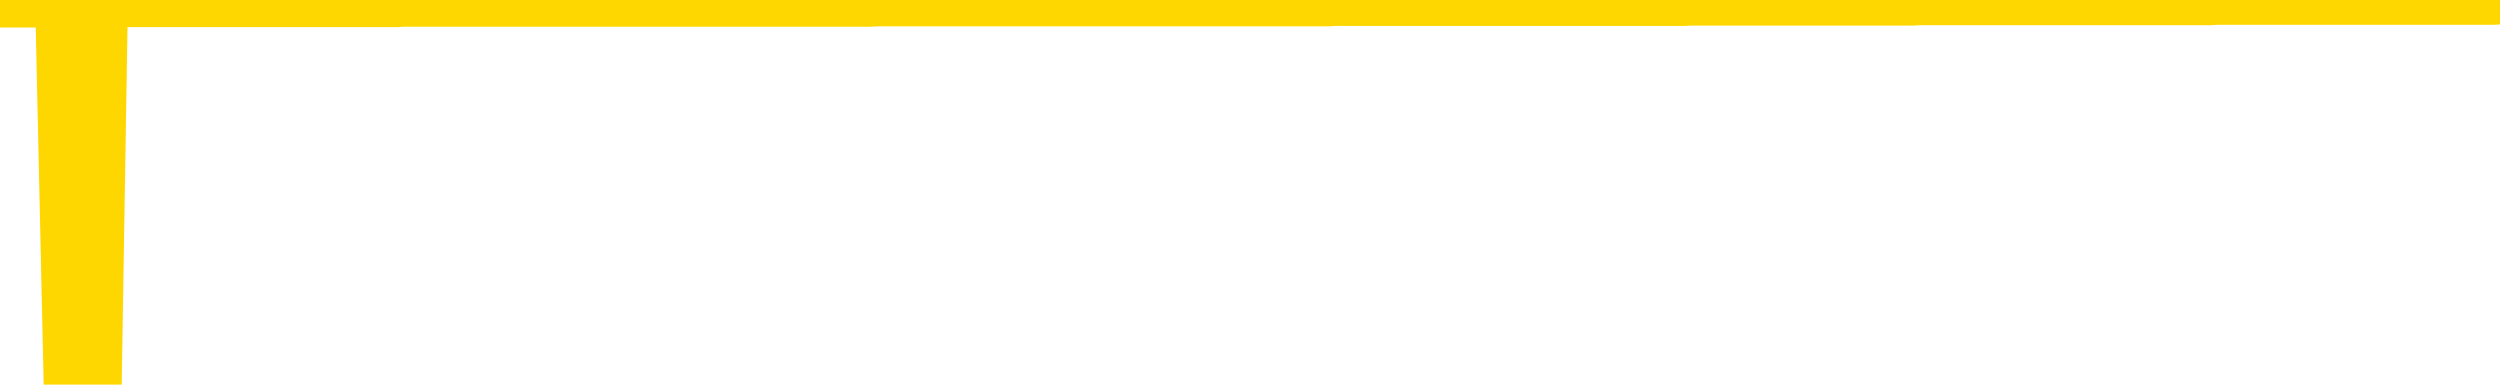 <svg xmlns="http://www.w3.org/2000/svg" version="1.1" viewBox="0 0 6500 1000">
	<path fill="none" stroke="gold" stroke-width="125" stroke-linecap="round" stroke-linejoin="round" d="M0 3930  L-1323714 3930 L-1323530 3930 L-1323040 3930 L-1322746 3930 L-1322435 3930 L-1322200 3930 L-1322147 3930 L-1322088 3930 L-1321934 3930 L-1321894 3930 L-1321761 3930 L-1321469 3930 L-1320928 3930 L-1320318 3930 L-1320270 3930 L-1319630 3930 L-1319597 3930 L-1319071 3930 L-1318938 3930 L-1318548 3930 L-1318220 3930 L-1318103 3930 L-1317892 3930 L-1317175 3930 L-1316605 3930 L-1316498 3930 L-1316323 3930 L-1316102 3930 L-1315700 3930 L-1315674 3930 L-1314747 3930 L-1314659 3930 L-1314577 3930 L-1314507 3930 L-1314209 3930 L-1314057 3930 L-1312167 3930 L-1312066 3930 L-1311804 3930 L-1311510 3930 L-1311369 3930 L-1311120 3930 L-1311085 3930 L-1310926 3930 L-1310463 3930 L-1310210 3930 L-1309997 3930 L-1309746 3930 L-1309397 3929 L-1308470 3929 L-1308376 3929 L-1307965 3929 L-1306795 3929 L-1305606 3929 L-1305513 3929 L-1305486 3929 L-1305220 3929 L-1304921 3929 L-1304792 3929 L-1304755 3929 L-1303940 3929 L-1303556 3929 L-1302496 3929 L-1302434 3929 L-1302169 3930 L-1301698 3930 L-1301506 3930 L-1301242 3931 L-1300905 3931 L-1300769 3931 L-1300314 3930 L-1299571 3930 L-1299553 3930 L-1299388 3930 L-1299320 3930 L-1298804 3930 L-1297775 3930 L-1297579 3930 L-1297090 3930 L-1296728 3930 L-1296320 3930 L-1295934 3930 L-1294230 3930 L-1294132 3930 L-1294061 3930 L-1293999 3930 L-1293815 3930 L-1293478 3930 L-1292838 3930 L-1292761 3930 L-1292700 3930 L-1292513 3930 L-1292434 3930 L-1292256 3930 L-1292237 3930 L-1292007 3930 L-1291619 3930 L-1290731 3930 L-1290691 3930 L-1290603 3930 L-1290576 3930 L-1289568 3930 L-1289418 3930 L-1289394 3930 L-1289261 3930 L-1289221 3930 L-1287963 3930 L-1287905 3930 L-1287365 3930 L-1287313 3930 L-1287266 3930 L-1286871 3930 L-1286731 3930 L-1286531 3930 L-1286385 3930 L-1286220 3930 L-1285944 3930 L-1285585 3930 L-1285032 3930 L-1284387 3930 L-1284129 3930 L-1283975 3930 L-1283574 3930 L-1283534 3930 L-1283413 3930 L-1283351 3930 L-1283337 3930 L-1283244 3930 L-1282951 3930 L-1282799 3930 L-1282469 3930 L-1282391 3930 L-1282315 3930 L-1282088 3930 L-1282022 3930 L-1281794 3930 L-1281742 3930 L-1281577 3930 L-1280571 3929 L-1280388 3929 L-1279837 3929 L-1279444 3929 L-1279047 3929 L-1278196 3929 L-1278118 3929 L-1277539 3929 L-1277098 3929 L-1276857 3929 L-1276699 3929 L-1276299 3929 L-1276278 3929 L-1275833 3929 L-1275428 3929 L-1275292 3929 L-1275117 3929 L-1274980 3929 L-1274730 3929 L-1273730 3929 L-1273648 3929 L-1273513 3929 L-1273474 3929 L-1272584 3929 L-1272369 3929 L-1271925 3929 L-1271808 3929 L-1271751 3929 L-1271075 3929 L-1270974 3929 L-1270946 3929 L-1269604 3929 L-1269198 3929 L-1269159 3929 L-1268230 3929 L-1268132 3929 L-1267999 3929 L-1267595 3929 L-1267569 3929 L-1267476 3929 L-1267260 3929 L-1266848 3929 L-1265695 3929 L-1265403 3929 L-1265375 3929 L-1264766 3929 L-1264516 3929 L-1264497 3929 L-1263567 3929 L-1263516 3928 L-1263393 3928 L-1263376 3928 L-1263220 3928 L-1263045 3928 L-1262908 3928 L-1262852 3928 L-1262744 3928 L-1262659 3928 L-1262425 3928 L-1262350 3928 L-1262042 3928 L-1261924 3928 L-1261754 3928 L-1261663 3928 L-1261561 3928 L-1261537 3928 L-1261460 3928 L-1261362 3928 L-1260995 3928 L-1260891 3928 L-1260387 3928 L-1259935 3928 L-1259897 3928 L-1259873 3928 L-1259832 3928 L-1259704 3928 L-1259603 3928 L-1259161 3928 L-1258879 3928 L-1258287 3928 L-1258156 3928 L-1257882 3928 L-1257729 3928 L-1257576 3928 L-1257491 3928 L-1257413 3928 L-1257227 3928 L-1257177 3928 L-1257149 3928 L-1257070 3928 L-1257046 3928 L-1256763 3928 L-1256159 3928 L-1255164 3928 L-1254866 3928 L-1254132 3928 L-1253887 3928 L-1253798 3928 L-1253220 3928 L-1252522 3928 L-1251770 3927 L-1251451 3927 L-1251068 3927 L-1250991 3927 L-1250357 3927 L-1250171 3927 L-1250083 3927 L-1249954 3927 L-1249641 3927 L-1249592 3927 L-1249450 3927 L-1249428 3927 L-1248460 3927 L-1247915 3927 L-1247437 3927 L-1247376 3927 L-1247052 3927 L-1247031 3927 L-1246968 3927 L-1246758 3927 L-1246681 3927 L-1246627 3927 L-1246604 3927 L-1246565 3927 L-1246549 3927 L-1245792 3927 L-1245775 3927 L-1244976 3927 L-1244823 3927 L-1243918 3927 L-1243412 3927 L-1243183 3927 L-1243141 3927 L-1243026 3927 L-1242850 3927 L-1242095 3927 L-1241960 3927 L-1241796 3927 L-1241478 3927 L-1241302 3927 L-1240280 3927 L-1240257 3927 L-1240006 3927 L-1239793 3927 L-1239159 3927 L-1238921 3927 L-1238888 3927 L-1238710 3927 L-1238630 3927 L-1238540 3927 L-1238476 3927 L-1238035 3927 L-1238012 3927 L-1237471 3926 L-1237215 3926 L-1236720 3926 L-1235843 3926 L-1235806 3926 L-1235754 3926 L-1235713 3926 L-1235595 3926 L-1235319 3926 L-1235112 3926 L-1234915 3926 L-1234891 3926 L-1234841 3926 L-1234802 3926 L-1234724 3926 L-1234127 3926 L-1234066 3926 L-1233963 3926 L-1233809 3926 L-1233177 3926 L-1232496 3926 L-1232193 3926 L-1231847 3926 L-1231649 3926 L-1231601 3926 L-1231280 3926 L-1230653 3926 L-1230506 3926 L-1230470 3926 L-1230412 3926 L-1230335 3926 L-1230094 3926 L-1230006 3926 L-1229912 3926 L-1229618 3926 L-1229484 3926 L-1229423 3926 L-1229387 3926 L-1229114 3926 L-1228108 3926 L-1227933 3926 L-1227882 3926 L-1227589 3926 L-1227397 3926 L-1227064 3926 L-1226557 3926 L-1225995 3926 L-1225980 3925 L-1225964 3925 L-1225863 3925 L-1225749 3925 L-1225709 3925 L-1225672 3925 L-1225606 3925 L-1225578 3925 L-1225439 3925 L-1225146 3925 L-1225096 3925 L-1224991 3925 L-1224727 3925 L-1224262 3925 L-1224117 3925 L-1224063 3925 L-1224006 3925 L-1223815 3925 L-1223449 3925 L-1223235 3925 L-1223040 3925 L-1222982 3925 L-1222923 3925 L-1222769 3925 L-1222500 3925 L-1222070 3925 L-1222054 3925 L-1221977 3925 L-1221913 3925 L-1221784 3925 L-1221760 3925 L-1221476 3925 L-1221428 3925 L-1221374 3925 L-1220911 3925 L-1220873 3925 L-1220832 3925 L-1220642 3925 L-1220161 3925 L-1219674 3925 L-1219658 3925 L-1219620 3925 L-1219363 3925 L-1219286 3925 L-1219056 3925 L-1219040 3925 L-1218746 3925 L-1218303 3925 L-1217856 3925 L-1217352 3925 L-1217198 3925 L-1216911 3925 L-1216871 3925 L-1216540 3925 L-1216318 3925 L-1215801 3925 L-1215725 3925 L-1215478 3924 L-1215283 3924 L-1215223 3924 L-1214447 3924 L-1214373 3924 L-1214142 3924 L-1214126 3924 L-1214064 3924 L-1213868 3924 L-1213404 3924 L-1213381 3924 L-1213251 3924 L-1211950 3924 L-1211934 3924 L-1211856 3924 L-1211763 3924 L-1211546 3924 L-1211393 3924 L-1211215 3924 L-1211161 3924 L-1210874 3924 L-1210834 3924 L-1210465 3924 L-1210025 3924 L-1209842 3924 L-1209520 3924 L-1209225 3924 L-1208779 3924 L-1208708 3924 L-1208245 3924 L-1207807 3924 L-1207625 3924 L-1206171 3924 L-1206039 3924 L-1205582 3924 L-1205356 3924 L-1204970 3924 L-1204453 3924 L-1203499 3924 L-1202705 3924 L-1202030 3924 L-1201605 3924 L-1201294 3924 L-1201064 3924 L-1200380 3924 L-1200367 3924 L-1200157 3924 L-1200135 3924 L-1199961 3924 L-1199011 3924 L-1198743 3924 L-1197928 3924 L-1197617 3924 L-1197580 3924 L-1197522 3923 L-1196906 3923 L-1196268 3923 L-1194642 3923 L-1193968 3923 L-1193326 3923 L-1193248 3923 L-1193192 3923 L-1193156 3923 L-1193128 3923 L-1193016 3923 L-1192998 3923 L-1192975 3923 L-1192822 3923 L-1192768 3923 L-1192690 3923 L-1192571 3923 L-1192473 3923 L-1192356 3923 L-1192086 3923 L-1191817 3923 L-1191799 3923 L-1191599 3923 L-1191453 3923 L-1191226 3923 L-1191092 3923 L-1190783 3923 L-1190723 3923 L-1190370 3923 L-1190021 3923 L-1189920 3923 L-1189856 3923 L-1189796 3923 L-1189412 3923 L-1189031 3923 L-1188927 3923 L-1188666 3923 L-1188395 3923 L-1188236 3923 L-1188203 3923 L-1188142 3923 L-1188000 3923 L-1187816 3923 L-1187772 3923 L-1187484 3923 L-1187468 3923 L-1187234 3923 L-1187174 3923 L-1187135 3923 L-1186555 3923 L-1186422 3923 L-1186398 3922 L-1186380 3922 L-1186363 3922 L-1186346 3922 L-1186322 3922 L-1186306 3922 L-1186285 3922 L-1186268 3922 L-1186245 3921 L-1186228 3921 L-1186207 3921 L-1186190 3921 L-1186141 3921 L-1186069 3921 L-1186034 3921 L-1186010 3921 L-1185974 3921 L-1185933 3921 L-1185896 3921 L-1185880 3921 L-1185856 3921 L-1185819 3921 L-1185802 3921 L-1185779 3921 L-1185761 3921 L-1185743 3921 L-1185727 3921 L-1185698 3920 L-1185672 3920 L-1185626 3920 L-1185610 3920 L-1185568 3920 L-1185520 3920 L-1185449 3920 L-1185434 3920 L-1185418 3920 L-1185356 3920 L-1185316 3920 L-1185277 3920 L-1185111 3920 L-1185046 3920 L-1185030 3920 L-1184986 3920 L-1184927 3920 L-1184715 3920 L-1184681 3920 L-1184639 3920 L-1184561 3920 L-1184024 3920 L-1183945 3920 L-1183841 3920 L-1183753 3920 L-1183576 3920 L-1183226 3920 L-1183070 3920 L-1182632 3920 L-1182475 3920 L-1182345 3920 L-1181642 3920 L-1181440 3920 L-1180480 3920 L-1179997 3920 L-1179898 3920 L-1179806 3920 L-1179561 3920 L-1179488 3920 L-1179045 3920 L-1178949 3920 L-1178934 3920 L-1178918 3920 L-1178893 3919 L-1178427 3919 L-1178210 3919 L-1178071 3919 L-1177777 3919 L-1177688 3919 L-1177647 3919 L-1177617 3919 L-1177445 3919 L-1177386 3919 L-1177309 3919 L-1177229 3919 L-1177159 3919 L-1176850 3919 L-1176765 3919 L-1176551 3919 L-1176516 3919 L-1175832 3919 L-1175734 3919 L-1175528 3919 L-1175482 3919 L-1175204 3919 L-1175141 3919 L-1175124 3919 L-1175046 3919 L-1174738 3919 L-1174714 3919 L-1174660 3919 L-1174637 3919 L-1174515 3919 L-1174379 3919 L-1174135 3919 L-1174009 3919 L-1173362 3919 L-1173346 3919 L-1173322 3919 L-1173141 3919 L-1173065 3919 L-1172973 3919 L-1172546 3919 L-1172130 3919 L-1171737 3919 L-1171658 3919 L-1171639 3919 L-1171276 3919 L-1171039 3919 L-1170811 3919 L-1170498 3919 L-1170420 3919 L-1170339 3919 L-1170161 3919 L-1170146 3919 L-1169880 3918 L-1169800 3918 L-1169570 3918 L-1169344 3918 L-1169028 3918 L-1168853 3918 L-1168492 3918 L-1168100 3918 L-1168031 3918 L-1167967 3918 L-1167827 3918 L-1167775 3918 L-1167673 3918 L-1167172 3918 L-1166974 3918 L-1166728 3918 L-1166542 3918 L-1166243 3918 L-1166166 3918 L-1166000 3918 L-1165116 3918 L-1165087 3918 L-1164964 3918 L-1164386 3918 L-1164308 3918 L-1163594 3918 L-1163282 3918 L-1163069 3918 L-1163053 3918 L-1162666 3918 L-1162141 3918 L-1161695 3918 L-1161365 3918 L-1161213 3918 L-1160887 3918 L-1160708 3918 L-1160627 3918 L-1160420 3918 L-1160245 3918 L-1159316 3918 L-1158427 3918 L-1158388 3918 L-1158160 3918 L-1157781 3918 L-1156993 3918 L-1156759 3918 L-1156683 3918 L-1156325 3918 L-1155754 3918 L-1155487 3918 L-1155100 3918 L-1154996 3918 L-1154826 3918 L-1154208 3918 L-1153997 3918 L-1153689 3918 L-1153636 3918 L-1153508 3918 L-1153455 3918 L-1153336 3918 L-1153000 3917 L-1152040 3917 L-1151909 3917 L-1151707 3917 L-1151076 3917 L-1150765 3917 L-1150351 3917 L-1150323 3917 L-1150178 3917 L-1149758 3917 L-1148425 3917 L-1148378 3917 L-1148250 3917 L-1148233 3917 L-1147655 3917 L-1147450 3917 L-1147420 3917 L-1147379 3917 L-1147322 3917 L-1147284 3917 L-1147206 3917 L-1147063 3917 L-1146609 3917 L-1146490 3917 L-1146205 3917 L-1145832 3917 L-1145736 3917 L-1145409 3917 L-1145055 3917 L-1144885 3917 L-1144838 3917 L-1144729 3917 L-1144640 3917 L-1144612 3917 L-1144535 3917 L-1144232 3917 L-1144198 3917 L-1144127 3917 L-1143759 3917 L-1143423 3917 L-1143342 3917 L-1143123 3917 L-1142951 3917 L-1142923 3917 L-1142426 3917 L-1141877 3917 L-1140996 3917 L-1140898 3917 L-1140821 3917 L-1140547 3917 L-1140299 3916 L-1140225 3916 L-1140164 3916 L-1140045 3916 L-1140003 3916 L-1139893 3916 L-1139816 3916 L-1139115 3916 L-1138870 3916 L-1138830 3916 L-1138674 3916 L-1138074 3916 L-1137847 3916 L-1137755 3916 L-1137280 3916 L-1136683 3916 L-1136163 3916 L-1136142 3916 L-1135997 3916 L-1135677 3916 L-1135135 3916 L-1134903 3916 L-1134732 3916 L-1134246 3916 L-1134018 3916 L-1133933 3916 L-1133587 3916 L-1133261 3916 L-1132738 3916 L-1132411 3916 L-1131810 3916 L-1131613 3916 L-1131561 3916 L-1131520 3916 L-1131239 3916 L-1130554 3916 L-1130244 3916 L-1130219 3916 L-1130028 3916 L-1129805 3916 L-1129719 3916 L-1129056 3916 L-1129031 3916 L-1128810 3916 L-1128480 3916 L-1128128 3916 L-1127923 3916 L-1127690 3916 L-1127432 3916 L-1127243 3916 L-1127196 3916 L-1126969 3916 L-1126934 3916 L-1126778 3916 L-1126563 3916 L-1126390 3915 L-1126299 3915 L-1126021 3915 L-1125778 3915 L-1125462 3915 L-1125036 3915 L-1124999 3915 L-1124515 3915 L-1124282 3915 L-1124070 3915 L-1123844 3915 L-1123294 3915 L-1123047 3915 L-1122213 3915 L-1122157 3915 L-1122136 3915 L-1121978 3915 L-1121516 3915 L-1121475 3915 L-1121135 3915 L-1121002 3915 L-1120779 3915 L-1120207 3915 L-1119735 3915 L-1119541 3915 L-1119348 3915 L-1119158 3915 L-1119057 3915 L-1118688 3915 L-1118642 3915 L-1118561 3915 L-1117267 3915 L-1117219 3915 L-1116951 3915 L-1116805 3915 L-1116254 3915 L-1116138 3915 L-1116056 3915 L-1115697 3915 L-1115473 3915 L-1115192 3915 L-1114863 3915 L-1114355 3915 L-1114242 3915 L-1114163 3915 L-1113999 3915 L-1113705 3915 L-1113236 3915 L-1113039 3915 L-1112989 3915 L-1112339 3915 L-1112217 3915 L-1111763 3915 L-1111727 3915 L-1111259 3915 L-1111148 3915 L-1111132 3915 L-1110916 3915 L-1110735 3915 L-1110204 3915 L-1109174 3915 L-1108974 3915 L-1108516 3915 L-1107568 3915 L-1107469 3915 L-1107115 3915 L-1107055 3915 L-1107040 3915 L-1107005 3915 L-1106635 3915 L-1106515 3914 L-1106273 3914 L-1106110 3914 L-1105922 3914 L-1105801 3914 L-1104731 3914 L-1103873 3914 L-1103660 3914 L-1103563 3914 L-1103389 3914 L-1103056 3914 L-1102984 3914 L-1102926 3914 L-1102751 3914 L-1102362 3914 L-1102127 3914 L-1102016 3914 L-1101899 3914 L-1100918 3914 L-1100892 3914 L-1100298 3914 L-1100265 3914 L-1100117 3914 L-1099832 3914 L-1098921 3914 L-1097974 3914 L-1097821 3914 L-1097719 3914 L-1097587 3914 L-1097444 3914 L-1097418 3914 L-1097304 3914 L-1097085 3914 L-1096404 3914 L-1096275 3914 L-1095971 3914 L-1095731 3914 L-1095399 3914 L-1094760 3914 L-1094418 3914 L-1094356 3914 L-1094200 3914 L-1093279 3914 L-1092808 3914 L-1092765 3914 L-1092752 3914 L-1092710 3914 L-1092688 3914 L-1092661 3914 L-1092518 3914 L-1092095 3914 L-1091760 3914 L-1091569 3914 L-1091140 3914 L-1090952 3914 L-1090563 3914 L-1090029 3914 L-1089656 3914 L-1089635 3914 L-1089385 3914 L-1089267 3914 L-1089191 3913 L-1089055 3913 L-1089015 3913 L-1088936 3913 L-1088541 3913 L-1088045 3913 L-1087933 3913 L-1087760 3913 L-1087452 3913 L-1087005 3913 L-1086682 3913 L-1086539 3913 L-1086112 3913 L-1085959 3913 L-1085904 3913 L-1085090 3913 L-1085070 3913 L-1084698 3913 L-1084641 3913 L-1083512 3913 L-1083445 3913 L-1082886 3913 L-1082692 3913 L-1082555 3913 L-1082322 3913 L-1081975 3913 L-1081940 3913 L-1081905 3913 L-1081837 3913 L-1081488 3913 L-1081316 3913 L-1080831 3913 L-1080814 3913 L-1080489 3913 L-1080332 3913 L-1079191 3913 L-1079166 3913 L-1078974 3913 L-1078781 3913 L-1078531 3913 L-1078513 3913 L-1077493 3913 L-1077196 3913 L-1077120 3913 L-1076984 3913 L-1076808 3913 L-1076231 3913 L-1076016 3912 L-1075952 3912 L-1075821 3912 L-1075785 3912 L-1075261 3912 L-1075123 3919 L-1075109 3919 L-1075086 3919 L-1075066 3919 L-1074839 3912 L-1074063 3912 L-1074021 3912 L-1073654 3912 L-1073575 3912 L-1073523 3912 L-1072850 3912 L-1072108 3912 L-1071683 3912 L-1071235 3912 L-1070174 3912 L-1069862 3912 L-1069452 3912 L-1069380 3912 L-1068855 3912 L-1068761 3912 L-1068743 3912 L-1068298 3912 L-1068113 3912 L-1067333 3912 L-1066660 3912 L-1066248 3912 L-1066016 3912 L-1065876 3912 L-1065794 3912 L-1065774 3912 L-1065698 3912 L-1065569 3912 L-1065253 3912 L-1065028 3912 L-1064703 3912 L-1064641 3912 L-1064271 3912 L-1064238 3912 L-1064029 3912 L-1063362 3912 L-1063284 3912 L-1063127 3912 L-1063016 3912 L-1062689 3912 L-1062535 3912 L-1062194 3912 L-1062137 3912 L-1061798 3912 L-1061595 3912 L-1061542 3912 L-1060165 3912 L-1060036 3912 L-1059602 3912 L-1059282 3912 L-1058454 3912 L-1058331 3912 L-1057600 3912 L-1057444 3912 L-1057403 3912 L-1057350 3912 L-1057326 3911 L-1057212 3911 L-1056916 3911 L-1056626 3911 L-1056572 3911 L-1056451 3911 L-1056421 3911 L-1056321 3911 L-1055877 3911 L-1055726 3911 L-1054890 3911 L-1054348 3911 L-1054014 3911 L-1053998 3911 L-1053922 3911 L-1053806 3911 L-1053611 3911 L-1053347 3911 L-1052513 3911 L-1052416 3911 L-1051895 3911 L-1051853 3911 L-1051754 3911 L-1050926 3911 L-1050791 3911 L-1050452 3911 L-1049898 3911 L-1049518 3911 L-1049355 3911 L-1049045 3911 L-1048233 3911 L-1047927 3911 L-1047658 3911 L-1047336 3911 L-1047016 3911 L-1046740 3911 L-1045912 3911 L-1045816 3911 L-1045724 3911 L-1045619 3911 L-1045233 3911 L-1044753 3911 L-1044736 3911 L-1044618 3911 L-1044250 3911 L-1044155 3911 L-1043321 3911 L-1043244 3911 L-1042944 3911 L-1042854 3911 L-1042446 3911 L-1042336 3911 L-1041637 3911 L-1041164 3911 L-1041104 3910 L-1040885 3910 L-1040611 3910 L-1040498 3910 L-1039471 3910 L-1039084 3910 L-1039064 3910 L-1038731 3910 L-1038487 3910 L-1038053 3910 L-1037943 3910 L-1037826 3910 L-1037374 3910 L-1036784 3910 L-1036447 3910 L-1034554 3910 L-1034440 3910 L-1034229 3910 L-1032910 3910 L-1032804 3906 L-1032738 3902 L-1032702 3899 L-1032640 3899 L-1032140 3902 L-1031465 3906 L-1031443 3910 L-1031173 3910 L-1030205 3910 L-1029516 3910 L-1029354 3910 L-1028813 3910 L-1028723 3910 L-1027704 3910 L-1026756 3910 L-1026390 3910 L-1026288 3910 L-1025699 3910 L-1025640 3910 L-1025540 3910 L-1025099 3910 L-1024992 3910 L-1024550 3910 L-1023550 3910 L-1023294 3910 L-1023191 3910 L-1023061 3910 L-1022694 3910 L-1022113 3910 L-1022082 3910 L-1021767 3909 L-1019784 3909 L-1019668 3909 L-1019600 3909 L-1019242 3909 L-1017623 3909 L-1017446 3909 L-1017301 3909 L-1016479 3909 L-1016426 3909 L-1016372 3909 L-1015937 3909 L-1014957 3909 L-1014883 3909 L-1013798 3909 L-1013585 3909 L-1012869 3909 L-1012481 3909 L-1012262 3909 L-1011943 3909 L-1011449 3909 L-1011321 3909 L-1011092 3909 L-1010860 3909 L-1010801 3909 L-1010511 3909 L-1010239 3909 L-1009209 3909 L-1007544 3909 L-1007125 3909 L-1006988 3909 L-1006831 3909 L-1006526 3909 L-1006298 3909 L-1006140 3909 L-1005980 3909 L-1005811 3909 L-1005764 3909 L-1005711 3909 L-1005689 3909 L-1005303 3909 L-1005053 3909 L-1004782 3909 L-1004622 3909 L-1004532 3909 L-1002873 3909 L-1002708 3909 L-1002328 3909 L-1001868 3909 L-1001259 3909 L-1000166 3909 L-999734 3909 L-999703 3909 L-999641 3909 L-999623 3909 L-997919 3909 L-997877 3909 L-997411 3909 L-997224 3909 L-997192 3909 L-996597 3909 L-996547 3909 L-996224 3909 L-996174 3909 L-995963 3909 L-995945 3909 L-995679 3908 L-995626 3908 L-995157 3908 L-994647 3908 L-994568 3908 L-994274 3908 L-994257 3908 L-994219 3908 L-994148 3908 L-993991 3908 L-993044 3908 L-992988 3908 L-992467 3908 L-992275 3908 L-992174 3908 L-991948 3908 L-991438 3908 L-991050 3909 L-990980 3909 L-990632 3909 L-990275 3909 L-989146 3908 L-989095 3908 L-988869 3908 L-988835 3908 L-988710 3908 L-988611 3908 L-988347 3908 L-987606 3908 L-987028 3908 L-986734 3908 L-986028 3908 L-985850 3908 L-985827 3908 L-985191 3908 L-984879 3908 L-984483 3908 L-984453 3908 L-984432 3908 L-984278 3908 L-983593 3908 L-983577 3908 L-983237 3908 L-982964 3908 L-982927 3908 L-982871 3908 L-982849 3908 L-982777 3908 L-982445 3908 L-982339 3908 L-982310 3908 L-982112 3908 L-981959 3908 L-981091 3908 L-980529 3908 L-980513 3908 L-980411 3908 L-980309 3908 L-980163 3908 L-980084 3908 L-980047 3908 L-979991 3908 L-979918 3908 L-979773 3908 L-979291 3908 L-978887 3908 L-978020 3908 L-978000 3908 L-977743 3908 L-977666 3908 L-977637 3908 L-977626 3908 L-977609 3908 L-977316 3908 L-977277 3908 L-977205 3908 L-977131 3908 L-976926 3908 L-976767 3907 L-976465 3907 L-976388 3907 L-976371 3907 L-976154 3907 L-975923 3907 L-975813 3907 L-975443 3907 L-975285 3907 L-975054 3907 L-974885 3907 L-974740 3907 L-974608 3907 L-973332 3907 L-972929 3907 L-972868 3907 L-972751 3907 L-972326 3907 L-972311 3907 L-972249 3907 L-971975 3907 L-971863 3907 L-971581 3907 L-971303 3907 L-970878 3907 L-970856 3907 L-970778 3907 L-970652 3907 L-970066 3907 L-969674 3907 L-969339 3907 L-968750 3907 L-968647 3907 L-968477 3907 L-968341 3907 L-967513 3907 L-966328 3907 L-966292 3907 L-966236 3907 L-966016 3907 L-965811 3907 L-965656 3907 L-965399 3907 L-965323 3907 L-964780 3907 L-964744 3907 L-964495 3907 L-964108 3907 L-963282 3907 L-962924 3907 L-962613 3907 L-962355 3907 L-962132 3907 L-961725 3907 L-961609 3907 L-961425 3906 L-961372 3906 L-961184 3906 L-961013 3906 L-960984 3906 L-960704 3906 L-960393 3906 L-960255 3906 L-959946 3906 L-959752 3906 L-959736 3906 L-959017 3906 L-958883 3906 L-958586 3906 L-958495 3906 L-957895 3906 L-957856 3906 L-957778 3906 L-957157 3906 L-957006 3906 L-956965 3906 L-956655 3906 L-956463 3906 L-956270 3906 L-956214 3906 L-955906 3906 L-955853 3906 L-955799 3906 L-955773 3906 L-955648 3906 L-954838 3906 L-954761 3906 L-954221 3906 L-953952 3906 L-953292 3906 L-952385 3906 L-952143 3906 L-951611 3906 L-951394 3906 L-950286 3906 L-950236 3906 L-949461 3906 L-948913 3906 L-948802 3906 L-948649 3906 L-948594 3906 L-948428 3906 L-948051 3906 L-947604 3906 L-947549 3906 L-947394 3906 L-946714 3906 L-946494 3906 L-945976 3906 L-945127 3906 L-945111 3906 L-943321 3906 L-942766 3906 L-942649 3906 L-941643 3906 L-941607 3906 L-941374 3906 L-941281 3906 L-941241 3906 L-940909 3906 L-940557 3905 L-940292 3905 L-940005 3905 L-939695 3905 L-939441 3905 L-939347 3905 L-938857 3905 L-938650 3905 L-938084 3905 L-937970 3905 L-937618 3905 L-937567 3905 L-937527 3905 L-936923 3905 L-936190 3905 L-935608 3905 L-935373 3905 L-934833 3905 L-934680 3905 L-934178 3905 L-933969 3905 L-933946 3905 L-933887 3905 L-932924 3905 L-932747 3905 L-932305 3905 L-932280 3905 L-932125 3905 L-932044 3905 L-931893 3905 L-931247 3905 L-931197 3905 L-930077 3905 L-929093 3905 L-929031 3905 L-928311 3905 L-927446 3905 L-927067 3905 L-926848 3905 L-926089 3905 L-926037 3905 L-925727 3905 L-924876 3905 L-924683 3905 L-924506 3905 L-924282 3905 L-924155 3905 L-923963 3905 L-923731 3905 L-923561 3905 L-923274 3905 L-922995 3905 L-922912 3905 L-922741 3905 L-922725 3905 L-922571 3905 L-922532 3905 L-921756 3905 L-921680 3905 L-921448 3904 L-921021 3904 L-920675 3904 L-920092 3904 L-919823 3904 L-919564 3904 L-919435 3904 L-919419 3904 L-919305 3904 L-919281 3904 L-919047 3904 L-919011 3904 L-917695 3904 L-917639 3904 L-916960 3904 L-916388 3904 L-916262 3904 L-916109 3904 L-916032 3904 L-915720 3904 L-915447 3904 L-915358 3904 L-915256 3904 L-914328 3904 L-914252 3904 L-913888 3904 L-913864 3904 L-913827 3904 L-913052 3904 L-912960 3904 L-912820 3904 L-912418 3904 L-912156 3904 L-911913 3904 L-911699 3904 L-911618 3904 L-911542 3904 L-911466 3904 L-911279 3904 L-911212 3904 L-910963 3904 L-910908 3904 L-910770 3904 L-910690 3904 L-910577 3904 L-910354 3904 L-910190 3904 L-910149 3904 L-909979 3904 L-909608 3904 L-909594 3904 L-909478 3904 L-908756 3904 L-908720 3904 L-908587 3904 L-908240 3904 L-907828 3904 L-907792 3904 L-907714 3904 L-907675 3904 L-907311 3904 L-907107 3904 L-907092 3904 L-906746 3904 L-906398 3904 L-906072 3904 L-905970 3904 L-905818 3904 L-905623 3904 L-905392 3904 L-905299 3904 L-905143 3904 L-905066 3904 L-905026 3904 L-904912 3904 L-904889 3904 L-904638 3904 L-904499 3904 L-903921 3903 L-903093 3903 L-902605 3903 L-902484 3903 L-902445 3903 L-902433 3903 L-902281 3903 L-902180 3903 L-901947 3903 L-901556 3903 L-901252 3903 L-901236 3903 L-901066 3903 L-900827 3903 L-900231 3903 L-899627 3903 L-899587 3903 L-899547 3903 L-899394 3903 L-899341 3903 L-899278 3903 L-899210 3903 L-899155 3903 L-899130 3903 L-899083 3903 L-898989 3903 L-898852 3903 L-898698 3903 L-898566 3903 L-898525 3903 L-898490 3903 L-898428 3903 L-898155 3903 L-897840 3903 L-897799 3903 L-897714 3903 L-897537 3903 L-897299 3903 L-896942 3903 L-896912 3903 L-896343 3903 L-896220 3903 L-895984 3903 L-895961 3903 L-895680 3903 L-895394 3903 L-895139 3903 L-894567 3903 L-894270 3903 L-894194 3903 L-893495 3903 L-893417 3903 L-893382 3903 L-893356 3902 L-893304 3902 L-893111 3902 L-892970 3902 L-892934 3902 L-892894 3902 L-892299 3902 L-892066 3902 L-891783 3902 L-891728 3903 L-891655 3903 L-891577 3903 L-891340 3903 L-891096 3903 L-890961 3903 L-890854 3903 L-890775 3903 L-890388 3903 L-890261 3903 L-890108 3903 L-890070 3903 L-889925 3903 L-889703 3903 L-889529 3903 L-889460 3903 L-888639 3902 L-888622 3902 L-888328 3902 L-887540 3902 L-887230 3902 L-887084 3902 L-886856 3902 L-886655 3902 L-885718 3902 L-885681 3902 L-885659 3902 L-885618 3902 L-885349 3902 L-884753 3902 L-884689 3902 L-884654 3902 L-884637 3902 L-883942 3902 L-883740 3902 L-883708 3902 L-883375 3902 L-883267 3902 L-882643 3902 L-882138 3902 L-882101 3902 L-881659 3902 L-881563 3902 L-881404 3902 L-881091 3902 L-881079 3902 L-880638 3902 L-880156 3902 L-880027 3902 L-879707 3902 L-879639 3902 L-879335 3902 L-879159 3902 L-878965 3902 L-878722 3902 L-878525 3902 L-878499 3902 L-877921 3902 L-877851 3902 L-877442 3902 L-877387 3902 L-877341 3902 L-876977 3902 L-876831 3902 L-876625 3902 L-876529 3902 L-876374 3902 L-876313 3902 L-876165 3902 L-876064 3902 L-875507 3902 L-875485 3902 L-875313 3902 L-874771 3902 L-874710 3902 L-874656 3902 L-874628 3902 L-874556 3902 L-874540 3902 L-874477 3902 L-874440 3902 L-874286 3902 L-873960 3902 L-873394 3902 L-873379 3902 L-873317 3902 L-873216 3901 L-873169 3901 L-872927 3901 L-872505 3901 L-872350 3901 L-870608 3901 L-870067 3901 L-869123 3901 L-868714 3901 L-868173 3901 L-867976 3901 L-867808 3901 L-867512 3901 L-867397 3901 L-867382 3901 L-867227 3901 L-867087 3901 L-867011 3901 L-866879 3901 L-866531 3901 L-866160 3901 L-865563 3901 L-865387 3901 L-865231 3901 L-864962 3901 L-864810 3901 L-864519 3901 L-864495 3901 L-864412 3901 L-864185 3901 L-863485 3901 L-863358 3901 L-862927 3901 L-862833 3901 L-861628 3901 L-861579 3901 L-861286 3901 L-860882 3901 L-860606 3901 L-860587 3901 L-860470 3901 L-860393 3901 L-860212 3901 L-859732 3901 L-859280 3901 L-858870 3901 L-858840 3901 L-858421 3901 L-858307 3901 L-858189 3901 L-858174 3901 L-857980 3901 L-857958 3901 L-857726 3901 L-857283 3901 L-856963 3901 L-856499 3901 L-856333 3901 L-856178 3901 L-856022 3901 L-855569 3901 L-855250 3901 L-855195 3901 L-854824 3901 L-854786 3901 L-854460 3901 L-854343 3901 L-854244 3901 L-853918 3901 L-853531 3901 L-853270 3901 L-852912 3901 L-852656 3901 L-850485 3901 L-850436 3901 L-850414 3901 L-850002 3901 L-849940 3901 L-849870 3901 L-849639 3901 L-849329 3901 L-849025 3901 L-848981 3901 L-848673 3901 L-848540 3901 L-848324 3901 L-847612 3901 L-847456 3901 L-847318 3901 L-847169 3901 L-847148 3901 L-846954 3901 L-846929 3900 L-846837 3900 L-846816 3900 L-846799 3900 L-846699 3900 L-845770 3900 L-845312 3900 L-844220 3900 L-843798 3900 L-843394 3900 L-843355 3900 L-843102 3900 L-842327 3900 L-842311 3900 L-842287 3900 L-842094 3900 L-841357 3900 L-841088 3900 L-841048 3900 L-840649 3900 L-840624 3900 L-839834 3900 L-839154 3900 L-837783 3900 L-837513 3900 L-837465 3900 L-836927 3900 L-836894 3900 L-836792 3900 L-836469 3900 L-836389 3900 L-836120 3900 L-835208 3900 L-835069 3900 L-834820 3900 L-834275 3900 L-833853 3900 L-833660 3900 L-833644 3900 L-833506 3900 L-833412 3900 L-833285 3900 L-833025 3900 L-833000 3900 L-832909 3900 L-832599 3900 L-832539 3900 L-832422 3900 L-832072 3900 L-831261 3900 L-831030 3900 L-830201 3900 L-829969 3900 L-829752 3900 L-829234 3900 L-828596 3900 L-828179 3900 L-827857 3899 L-827376 3899 L-826951 3899 L-826890 3899 L-826541 3899 L-826501 3899 L-826487 3899 L-826387 3899 L-826342 3899 L-825857 3899 L-825055 3899 L-824721 3899 L-823639 3899 L-823159 3899 L-823136 3899 L-822996 3899 L-822441 3899 L-821744 3899 L-821435 3899 L-821213 3899 L-821108 3899 L-821006 3899 L-820335 3899 L-820241 3899 L-820219 3899 L-820141 3899 L-819963 3899 L-819791 3899 L-819611 3899 L-819597 3899 L-819521 3899 L-819357 3899 L-818842 3899 L-818826 3899 L-818686 3899 L-818323 3899 L-818299 3899 L-818168 3899 L-818144 3899 L-817781 3899 L-817256 3899 L-817162 3899 L-816946 3899 L-816853 3899 L-816828 3899 L-816364 3899 L-816287 3899 L-815885 3899 L-815435 3899 L-814183 3899 L-814144 3899 L-813713 3899 L-813680 3899 L-812961 3899 L-812785 3899 L-812649 3899 L-812342 3899 L-812287 3899 L-812263 3899 L-812246 3899 L-812071 3899 L-811882 3899 L-811374 3899 L-811001 3898 L-810662 3898 L-810624 3898 L-809905 3898 L-809811 3898 L-809772 3898 L-809231 3898 L-809208 3898 L-808805 3898 L-808379 3898 L-808108 3898 L-807929 3898 L-807683 3898 L-807660 3898 L-807603 3898 L-806986 3898 L-806484 3898 L-806097 3898 L-805478 3898 L-805262 3898 L-805106 3898 L-803814 3898 L-803715 3898 L-803272 3898 L-802941 3898 L-802641 3898 L-802398 3898 L-801663 3898 L-801084 3898 L-800255 3898 L-800154 3898 L-799597 3897 L-799459 3897 L-797817 3897 L-797756 3897 L-797662 3897 L-796695 3897 L-796518 3897 L-796231 3897 L-796013 3897 L-795935 3897 L-795663 3897 L-795548 3897 L-795395 3897 L-795085 3897 L-795006 3897 L-794915 3897 L-794838 3897 L-794722 3897 L-794543 3897 L-794451 3897 L-794412 3897 L-793909 3897 L-793691 3897 L-793561 3897 L-793406 3897 L-793352 3897 L-793227 3897 L-792842 3897 L-792334 3897 L-792261 3897 L-791781 3897 L-791704 3897 L-791604 3897 L-791371 3897 L-790906 3897 L-790676 3897 L-790659 3897 L-790427 3897 L-790272 3897 L-790211 3897 L-790018 3897 L-789747 3897 L-788996 3897 L-788042 3897 L-788006 3897 L-787781 3897 L-787342 3897 L-787061 3897 L-786713 3897 L-785643 3897 L-784716 3897 L-784585 3897 L-784538 3897 L-784469 3897 L-784314 3897 L-784237 3897 L-784063 3897 L-783628 3897 L-783424 3897 L-783364 3897 L-782781 3897 L-782627 3897 L-782512 3897 L-782471 3897 L-782302 3897 L-782165 3897 L-781954 3897 L-781876 3897 L-781853 3897 L-781644 3897 L-781234 3897 L-781210 3897 L-780987 3896 L-780841 3896 L-780807 3896 L-780793 3896 L-780771 3896 L-780537 3896 L-780352 3896 L-780135 3896 L-780109 3896 L-779420 3896 L-779317 3896 L-779281 3896 L-779260 3896 L-779066 3896 L-779013 3896 L-778896 3896 L-778815 3896 L-778704 3896 L-778389 3896 L-777930 3896 L-777675 3896 L-777441 3896 L-777311 3896 L-776958 3896 L-776899 3896 L-776746 3896 L-776174 3896 L-776088 3896 L-775934 3896 L-775638 3896 L-775268 3896 L-774965 3896 L-774889 3896 L-774484 3896 L-774316 3896 L-774172 3896 L-773632 3896 L-773571 3896 L-773555 3896 L-773389 3896 L-773183 3896 L-773109 3896 L-773016 3896 L-772606 3896 L-772590 3896 L-772567 3896 L-772374 3896 L-772297 3896 L-772126 3896 L-772064 3896 L-772049 3896 L-771534 3896 L-771313 3896 L-770694 3896 L-770440 3896 L-770246 3896 L-770207 3896 L-770134 3896 L-770069 3896 L-769418 3896 L-769379 3896 L-769205 3896 L-769139 3896 L-768465 3896 L-768076 3896 L-767814 3896 L-767577 3896 L-767499 3896 L-767483 3896 L-767281 3896 L-766911 3896 L-766685 3896 L-766050 3896 L-766029 3896 L-765642 3896 L-765549 3896 L-765491 3896 L-765215 3896 L-764905 3896 L-764828 3896 L-763977 3896 L-763634 3896 L-763197 3896 L-762763 3896 L-762268 3896 L-762119 3896 L-761850 3896 L-760612 3896 L-760556 3896 L-758792 3896 L-758601 3896 L-757591 3896 L-757440 3896 L-757065 3896 L-756744 3896 L-756138 3896 L-756069 3896 L-755892 3896 L-755063 3896 L-754924 3896 L-754538 3896 L-754353 3896 L-754310 3896 L-754190 3896 L-753980 3896 L-753532 3896 L-753184 3896 L-753052 3896 L-752643 3896 L-752293 3896 L-752008 3896 L-751814 3896 L-751659 3896 L-751496 3896 L-751427 3896 L-751327 3896 L-751094 3896 L-750978 3896 L-750924 3896 L-750382 3896 L-749918 3896 L-748736 3896 L-748603 3896 L-748578 3896 L-748525 3896 L-747858 3896 L-746823 3896 L-746629 3896 L-746450 3896 L-746298 3896 L-746257 3896 L-746242 3896 L-746181 3896 L-745856 3896 L-744695 3896 L-744502 3896 L-744324 3896 L-743210 3896 L-742351 3896 L-742244 3896 L-741771 3896 L-741578 3896 L-739256 3896 L-739179 3896 L-739058 3896 L-739023 3896 L-738986 3896 L-738891 3896 L-738676 3896 L-738094 3896 L-737708 3896 L-736935 3896 L-736857 3896 L-736160 3896 L-735619 3896 L-735578 3896 L-735448 3896 L-734983 3895 L-734945 3895 L-734810 3895 L-734442 3895 L-734412 3895 L-734262 3895 L-733862 3895 L-732038 3895 L-731231 3895 L-730512 3895 L-730495 3895 L-730182 3895 L-729620 3895 L-729119 3895 L-728600 3895 L-728578 3895 L-726834 3895 L-726665 3895 L-726470 3895 L-725576 3895 L-725057 3895 L-724847 3895 L-724589 3895 L-723880 3895 L-722929 3895 L-722271 3895 L-722232 3895 L-721945 3895 L-721863 3895 L-721767 3895 L-721635 3895 L-721558 3895 L-720823 3895 L-720486 3895 L-720436 3895 L-720181 3895 L-719895 3895 L-719469 3895 L-718888 3895 L-718630 3895 L-718478 3895 L-718231 3895 L-718192 3895 L-717395 3895 L-717357 3895 L-717180 3895 L-716771 3895 L-716543 3895 L-716466 3895 L-716335 3895 L-716219 3895 L-715871 3895 L-715807 3895 L-715655 3895 L-714914 3895 L-714803 3895 L-714633 3895 L-714594 3895 L-714299 3895 L-713897 3895 L-713721 3895 L-713627 3895 L-713317 3895 L-712516 3895 L-712057 3895 L-711537 3895 L-711049 3895 L-710353 3895 L-709307 3895 L-709038 3895 L-708984 3895 L-708823 3895 L-708572 3895 L-708326 3895 L-708247 3895 L-708033 3895 L-707721 3894 L-707257 3894 L-707243 3894 L-706946 3894 L-706933 3894 L-705942 3894 L-705270 3894 L-704935 3894 L-704318 3894 L-704181 3894 L-703543 3894 L-703412 3894 L-702461 3894 L-702362 3894 L-701802 3894 L-701394 3894 L-700965 3894 L-700874 3894 L-700040 3894 L-699676 3894 L-699637 3894 L-699505 3894 L-699328 3894 L-699111 3894 L-699057 3894 L-698900 3894 L-698647 3894 L-697547 3894 L-697470 3894 L-697250 3894 L-697119 3894 L-697083 3894 L-696890 3894 L-696790 3894 L-696307 3894 L-696022 3894 L-695862 3894 L-695767 3894 L-695496 3894 L-695226 3894 L-695210 3894 L-695071 3894 L-694933 3894 L-694606 3894 L-694297 3894 L-694257 3894 L-694181 3894 L-694065 3894 L-693215 3893 L-692888 3893 L-692557 3893 L-692424 3893 L-692208 3893 L-692192 3893 L-691512 3893 L-691418 3893 L-691395 3893 L-691379 3893 L-691341 3893 L-690929 3893 L-690660 3893 L-690620 3893 L-690251 3893 L-690041 3893 L-688959 3893 L-688942 3893 L-688914 3893 L-688893 3893 L-688516 3893 L-688261 3893 L-688013 3893 L-687874 3893 L-687742 3893 L-687410 3893 L-687317 3893 L-687256 3893 L-686698 3893 L-686637 3893 L-686481 3893 L-686287 3893 L-686095 3893 L-686079 3893 L-686040 3893 L-686002 3893 L-685731 3893 L-685608 3893 L-685575 3893 L-685476 3893 L-685320 3893 L-685179 3893 L-684895 3893 L-684570 3893 L-683874 3893 L-683851 3893 L-683341 3893 L-682496 3893 L-682132 3893 L-681978 3893 L-681374 3893 L-681204 3893 L-681143 3893 L-681088 3893 L-680032 3893 L-680014 3893 L-679108 3893 L-679087 3893 L-678920 3893 L-678677 3893 L-678627 3893 L-678573 3893 L-678435 3893 L-678396 3893 L-677467 3893 L-677412 3893 L-677290 3893 L-677219 3893 L-677103 3893 L-676924 3893 L-675942 3893 L-675803 3893 L-675685 3893 L-675390 3893 L-675143 3893 L-675106 3892 L-675052 3893 L-675030 3893 L-674897 3893 L-674818 3893 L-674680 3892 L-674057 3892 L-673891 3892 L-673427 3892 L-673250 3892 L-673234 3892 L-673173 3892 L-673057 3892 L-672574 3892 L-671879 3892 L-671506 3892 L-671337 3892 L-670371 3892 L-670216 3892 L-670038 3892 L-669945 3892 L-669690 3892 L-669519 3892 L-668872 3892 L-668861 3892 L-668281 3892 L-668143 3892 L-668088 3892 L-667353 3892 L-667314 3892 L-667237 3892 L-666595 3892 L-665820 3892 L-665728 3892 L-665679 3892 L-665664 3892 L-665627 3892 L-665611 3892 L-665548 3892 L-665532 3892 L-665512 3892 L-665357 3892 L-665318 3892 L-665302 3892 L-665263 3892 L-665124 3892 L-665047 3892 L-664683 3892 L-664335 3892 L-663561 3892 L-662959 3892 L-662763 3892 L-662532 3892 L-662395 3892 L-661757 3892 L-661467 3892 L-661446 3892 L-660986 3892 L-660753 3892 L-660698 3892 L-660659 3892 L-660156 3892 L-659606 3892 L-658818 3892 L-657695 3892 L-656801 3892 L-656713 3892 L-656414 3892 L-656342 3892 L-656226 3892 L-655049 3892 L-654701 3892 L-654679 3892 L-654159 3892 L-654013 3892 L-653904 3892 L-653695 3891 L-653540 3891 L-653518 3891 L-653324 3891 L-653247 3891 L-653103 3891 L-652302 3891 L-652156 3891 L-651876 3891 L-651699 3891 L-651389 3891 L-650578 3891 L-649649 3891 L-648058 3891 L-647814 3891 L-647173 3891 L-646978 3891 L-646900 3891 L-646382 3891 L-646150 3891 L-646127 3891 L-645995 3891 L-645656 3891 L-645645 3891 L-645429 3891 L-645392 3891 L-644850 3891 L-644321 3891 L-644254 3891 L-643961 3891 L-643413 3891 L-643378 3891 L-643325 3891 L-643226 3891 L-642993 3891 L-642413 3891 L-642316 3891 L-642241 3891 L-641909 3891 L-641159 3891 L-641120 3891 L-640441 3891 L-640286 3891 L-639960 3891 L-639744 3891 L-639512 3891 L-639216 3891 L-638970 3891 L-638619 3891 L-638566 3891 L-637806 3891 L-637113 3891 L-636762 3891 L-636298 3891 L-635665 3891 L-635256 3891 L-635178 3891 L-634752 3891 L-634110 3891 L-633941 3891 L-633199 3891 L-633011 3891 L-632716 3891 L-632144 3891 L-632119 3891 L-631099 3891 L-630612 3891 L-630519 3891 L-630458 3891 L-630170 3890 L-629884 3890 L-629823 3890 L-629643 3890 L-628932 3890 L-628756 3890 L-628558 3890 L-628406 3890 L-628314 3890 L-628252 3890 L-627710 3890 L-627400 3890 L-627308 3890 L-627231 3890 L-626663 3890 L-626573 3890 L-626318 3890 L-625991 3890 L-625954 3890 L-625799 3890 L-625567 3890 L-625245 3890 L-624112 3890 L-623913 3890 L-623388 3890 L-623143 3890 L-622897 3890 L-622817 3890 L-622797 3890 L-622721 3890 L-622665 3890 L-622588 3890 L-622549 3890 L-622370 3890 L-622333 3890 L-622102 3890 L-620864 3890 L-620537 3890 L-620497 3890 L-619716 3890 L-619569 3890 L-618577 3890 L-618371 3890 L-617945 3890 L-617818 3890 L-617413 3890 L-617325 3890 L-616668 3890 L-615961 3890 L-615353 3890 L-615159 3890 L-614926 3890 L-614308 3889 L-614012 3889 L-613573 3889 L-613418 3889 L-613263 3889 L-612507 3889 L-612157 3889 L-611755 3889 L-611716 3889 L-610710 3889 L-610390 3889 L-610143 3889 L-609443 3889 L-609370 3889 L-609058 3889 L-607977 3889 L-607786 3889 L-607552 3889 L-607357 3889 L-606857 3889 L-606103 3889 L-605990 3889 L-605789 3889 L-605748 3889 L-605656 3889 L-605343 3889 L-605254 3889 L-605138 3889 L-604820 3889 L-604751 3889 L-604727 3889 L-604365 3889 L-604326 3889 L-604109 3889 L-603606 3889 L-603004 3889 L-602793 3889 L-602639 3889 L-602602 3889 L-602557 3889 L-602523 3889 L-602390 3889 L-601981 3889 L-601610 3889 L-601557 3889 L-601540 3889 L-601461 3889 L-601052 3889 L-600898 3889 L-600883 3889 L-600843 3889 L-600665 3889 L-600589 3889 L-600357 3889 L-599567 3889 L-599490 3889 L-598755 3889 L-598599 3889 L-598359 3889 L-598298 3889 L-598212 3889 L-598190 3889 L-598072 3889 L-598057 3888 L-597996 3888 L-597958 3888 L-597864 3888 L-597842 3888 L-597726 3888 L-597493 3888 L-597323 3888 L-596503 3888 L-596102 3888 L-595946 3888 L-595441 3888 L-595327 3888 L-594731 3888 L-594356 3888 L-594305 3888 L-594111 3888 L-593414 3888 L-593376 3888 L-593231 3888 L-593006 3888 L-592744 3888 L-592371 3888 L-591945 3888 L-591816 3888 L-591796 3888 L-591302 3888 L-590606 3888 L-590374 3888 L-590220 3888 L-589252 3888 L-589027 3888 L-588749 3888 L-588734 3888 L-588208 3888 L-587679 3888 L-587531 3888 L-587511 3888 L-586969 3888 L-586659 3888 L-586542 3888 L-586350 3888 L-586214 3888 L-585887 3888 L-585770 3888 L-585460 3888 L-585034 3888 L-584979 3888 L-584746 3888 L-584649 3888 L-584516 3888 L-584220 3888 L-584106 3888 L-583741 3888 L-583429 3888 L-582946 3888 L-582775 3888 L-582527 3888 L-582311 3888 L-581786 3888 L-581599 3888 L-581244 3888 L-580608 3888 L-580454 3888 L-579713 3888 L-579293 3888 L-579113 3888 L-579037 3888 L-578906 3888 L-578612 3888 L-578571 3888 L-578341 3888 L-578149 3888 L-577894 3888 L-577467 3888 L-577358 3888 L-576740 3888 L-576558 3888 L-575347 3888 L-574700 3888 L-574549 3888 L-574511 3888 L-574380 3888 L-574278 3888 L-574263 3887 L-574181 3887 L-573969 3887 L-573853 3887 L-573490 3887 L-573118 3887 L-572422 3887 L-572019 3887 L-571914 3887 L-571896 3887 L-570951 3887 L-570756 3887 L-570604 3887 L-570549 3887 L-569793 3887 L-569775 3887 L-569286 3887 L-569156 3887 L-568963 3887 L-568073 3887 L-568033 3887 L-567995 3887 L-567918 3887 L-567879 3887 L-567802 3887 L-567719 3887 L-567454 3887 L-567222 3887 L-567160 3887 L-566679 3887 L-566343 3887 L-566232 3887 L-566038 3887 L-565862 3887 L-565802 3887 L-565766 3887 L-565496 3887 L-564798 3887 L-564745 3887 L-564451 3887 L-564049 3887 L-563485 3887 L-562612 3887 L-562307 3887 L-562269 3887 L-562147 3887 L-561548 3887 L-561418 3887 L-561218 3887 L-561181 3887 L-560567 3887 L-560388 3887 L-560374 3887 L-560155 3887 L-560077 3887 L-559770 3887 L-559638 3887 L-559406 3887 L-559072 3887 L-558980 3887 L-558880 3887 L-558842 3887 L-558299 3887 L-558106 3887 L-557565 3887 L-557139 3886 L-557007 3886 L-556946 3886 L-556715 3886 L-556698 3886 L-556210 3887 L-556129 3887 L-556112 3887 L-554719 3887 L-554583 3887 L-554469 3887 L-553835 3886 L-553695 3886 L-553578 3886 L-553424 3886 L-553387 3886 L-553308 3886 L-553254 3886 L-552262 3886 L-552226 3886 L-552093 3886 L-552032 3886 L-551933 3886 L-551643 3886 L-551630 3886 L-551319 3886 L-551220 3886 L-550754 3886 L-550701 3888 L-550558 3890 L-550430 3892 L-550198 3894 L-549629 3894 L-549540 3894 L-549518 3894 L-549231 3894 L-548548 3894 L-548471 3894 L-548435 3894 L-548418 3894 L-548219 3894 L-547798 3894 L-547527 3894 L-546654 3894 L-546362 3894 L-546251 3894 L-545517 3894 L-545389 3894 L-545030 3894 L-544777 3894 L-543906 3894 L-543737 3894 L-543675 3894 L-543621 3894 L-543273 3894 L-543249 3893 L-543040 3893 L-542900 3893 L-542770 3893 L-542647 3893 L-542523 3893 L-542286 3893 L-541996 3893 L-541337 3893 L-541315 3893 L-541160 3893 L-541042 3893 L-540078 3893 L-540022 3893 L-539790 3893 L-539767 3893 L-539441 3893 L-539326 3893 L-539286 3893 L-538784 3893 L-538485 3893 L-538374 3893 L-537831 3893 L-536772 3893 L-536146 3893 L-535975 3893 L-535727 3893 L-535471 3893 L-535340 3893 L-535318 3893 L-534651 3893 L-533755 3893 L-533708 3893 L-533638 3893 L-533522 3893 L-533302 3893 L-533111 3893 L-533072 3893 L-532879 3893 L-532220 3893 L-531603 3893 L-531565 3893 L-530968 3893 L-530907 3893 L-529785 3893 L-529730 3893 L-529609 3893 L-529344 3893 L-529280 3893 L-529011 3893 L-528935 3893 L-528718 3893 L-528236 3893 L-527966 3893 L-527835 3893 L-527603 3893 L-527578 3893 L-527563 3893 L-527540 3893 L-527524 3893 L-527500 3893 L-527487 3893 L-527463 3893 L-527447 3892 L-527424 3892 L-527409 3892 L-527387 3892 L-527371 3892 L-527343 3892 L-527325 3892 L-527307 3892 L-527270 3892 L-527231 3892 L-527216 3892 L-527190 3892 L-527138 3892 L-527114 3892 L-527037 3892 L-526999 3892 L-526984 3892 L-526921 3892 L-526906 3892 L-526860 3891 L-526789 3891 L-526751 3891 L-526727 3891 L-526674 3891 L-526649 3891 L-526634 3891 L-526572 3891 L-526535 3891 L-526458 3891 L-526442 3891 L-526414 3891 L-526342 3891 L-526302 3891 L-526148 3891 L-526032 3891 L-525978 3891 L-525895 3891 L-525862 3891 L-525838 3891 L-525684 3891 L-525668 3891 L-525567 3891 L-525256 3891 L-525220 3891 L-525005 3891 L-524894 3891 L-524869 3891 L-524639 3891 L-524406 3891 L-524031 3891 L-523904 3891 L-523864 3891 L-523811 3891 L-523710 3891 L-523673 3891 L-523463 3891 L-523398 3891 L-523286 3891 L-523074 3891 L-523037 3891 L-522665 3891 L-522612 3891 L-522533 3891 L-522511 3891 L-522418 3891 L-522218 3891 L-522181 3891 L-522159 3891 L-521929 3891 L-521908 3891 L-521699 3891 L-521604 3891 L-521567 3891 L-521230 3891 L-521117 3891 L-521077 3891 L-521064 3891 L-520924 3891 L-520909 3891 L-520655 3891 L-520072 3891 L-519996 3891 L-519958 3891 L-519913 3891 L-519865 3890 L-519685 3890 L-519670 3890 L-519571 3890 L-519493 3890 L-519433 3890 L-519067 3890 L-518985 3890 L-518967 3890 L-518914 3890 L-517945 3890 L-517813 3890 L-517792 3890 L-517571 3890 L-517503 3890 L-517480 3890 L-517234 3890 L-516978 3890 L-516847 3890 L-516807 3890 L-516786 3890 L-516730 3890 L-516643 3890 L-516581 3890 L-516356 3890 L-516227 3890 L-516127 3890 L-516073 3890 L-515879 3890 L-515802 3890 L-515468 3890 L-515337 3890 L-515160 3890 L-515144 3890 L-515119 3890 L-514850 3890 L-513649 3890 L-513612 3890 L-513496 3890 L-513262 3890 L-513071 3890 L-513032 3890 L-512977 3890 L-512872 3890 L-512358 3890 L-512064 3890 L-511832 3890 L-511557 3890 L-511540 3890 L-511508 3890 L-511467 3890 L-511430 3890 L-511329 3890 L-511251 3890 L-511159 3890 L-511032 3890 L-510927 3889 L-510749 3889 L-510556 3889 L-509727 3889 L-509611 3889 L-509357 3889 L-509317 3889 L-509218 3889 L-509158 3889 L-508915 3889 L-508891 3889 L-508771 3889 L-508699 3889 L-508660 3889 L-508428 3889 L-508251 3889 L-507731 3889 L-507655 3889 L-507638 3889 L-507227 3889 L-506864 3889 L-506748 3889 L-506726 3889 L-506685 3889 L-506609 3889 L-506555 3889 L-506206 3889 L-506091 3889 L-505913 3889 L-505858 3889 L-505834 3889 L-505720 3889 L-505433 3889 L-505200 3889 L-504985 3889 L-504775 3889 L-504565 3889 L-503739 3889 L-503399 3889 L-502392 3889 L-502028 3889 L-500983 3889 L-500905 3889 L-500458 3889 L-500247 3889 L-500055 3889 L-499761 3889 L-499720 3889 L-499567 3889 L-499513 3889 L-499281 3889 L-498701 3889 L-498507 3889 L-497888 3889 L-497399 3889 L-497347 3889 L-496698 3889 L-496548 3889 L-496379 3889 L-496006 3889 L-495991 3889 L-495891 3889 L-495853 3889 L-495722 3889 L-495289 3889 L-494986 3889 L-494600 3889 L-494460 3889 L-494298 3889 L-493865 3889 L-493826 3889 L-493724 3889 L-493609 3888 L-493431 3888 L-493261 3888 L-493143 3888 L-492781 3888 L-492564 3888 L-492432 3888 L-492291 3888 L-491792 3888 L-491714 3888 L-491480 3888 L-491156 3888 L-490769 3888 L-490747 3888 L-490126 3888 L-489856 3888 L-489623 3888 L-489199 3888 L-488927 3888 L-488785 3888 L-488576 3888 L-488371 3888 L-487819 3888 L-487689 3888 L-487302 3888 L-487032 3888 L-486929 3888 L-486668 3888 L-486467 3888 L-486397 3888 L-486359 3888 L-485792 3888 L-485584 3888 L-485557 3888 L-485328 3888 L-485251 3888 L-484734 3888 L-484695 3888 L-484540 3888 L-484246 3888 L-483975 3888 L-483611 3888 L-483263 3888 L-482891 3888 L-482770 3888 L-482699 3888 L-482219 3888 L-482156 3888 L-481821 3888 L-481690 3888 L-481613 3888 L-481483 3888 L-481019 3888 L-480726 3888 L-480649 3888 L-480338 3888 L-480029 3888 L-479966 3888 L-479936 3888 L-479161 3888 L-479057 3888 L-478969 3888 L-478946 3888 L-478792 3888 L-478570 3888 L-478403 3888 L-478017 3888 L-477962 3887 L-477898 3887 L-477281 3887 L-477164 3887 L-476841 3887 L-476315 3887 L-475965 3887 L-475889 3887 L-475269 3887 L-474858 3887 L-474557 3887 L-474247 3887 L-474109 3887 L-473484 3887 L-473103 3887 L-471979 3887 L-470919 3887 L-470856 3887 L-470496 3887 L-470394 3887 L-470378 3887 L-470005 3887 L-468999 3887 L-468613 3887 L-468405 3887 L-468317 3887 L-467941 3887 L-467648 3887 L-467337 3887 L-466548 3887 L-466460 3887 L-466408 3887 L-466369 3887 L-465852 3887 L-465736 3887 L-465528 3887 L-465388 3887 L-464785 3887 L-463956 3887 L-463672 3887 L-463490 3887 L-462989 3887 L-462784 3887 L-462230 3887 L-461724 3887 L-461533 3887 L-461495 3887 L-460866 3887 L-460413 3887 L-459998 3887 L-459390 3887 L-458269 3887 L-457856 3887 L-457532 3887 L-457317 3887 L-456890 3887 L-456750 3887 L-456659 3887 L-456427 3887 L-455841 3887 L-455033 3887 L-453833 3887 L-453720 3887 L-453587 3887 L-453500 3887 L-453458 3887 L-453437 3887 L-453427 3887 L-453332 3887 L-452568 3887 L-451862 3887 L-451822 3887 L-451536 3887 L-450996 3887 L-450934 3887 L-450894 3887 L-450879 3887 L-450622 3887 L-450299 3887 L-450159 3886 L-449889 3886 L-449850 3886 L-449742 3886 L-449341 3886 L-449231 3886 L-449154 3886 L-448857 3886 L-448814 3886 L-448596 3886 L-448412 3886 L-448302 3886 L-448287 3886 L-448261 3886 L-447837 3886 L-447590 3886 L-447255 3886 L-447220 3886 L-447085 3886 L-446832 3886 L-446677 3886 L-445771 3886 L-445672 3886 L-445477 3886 L-444469 3886 L-443969 3886 L-443891 3886 L-443852 3886 L-443644 3886 L-443526 3886 L-443428 3886 L-443242 3886 L-443076 3886 L-442841 3886 L-442421 3886 L-442405 3886 L-442096 3886 L-441051 3886 L-440833 3886 L-440818 3886 L-440795 3886 L-440587 3886 L-440428 3886 L-440369 3886 L-438924 3886 L-438598 3886 L-438397 3886 L-438198 3886 L-438048 3886 L-437777 3886 L-437336 3886 L-437118 3886 L-436424 3886 L-435921 3886 L-435596 3886 L-435325 3886 L-434605 3886 L-434450 3886 L-433251 3886 L-432862 3886 L-432747 3886 L-432593 3886 L-432440 3886 L-431469 3886 L-431417 3886 L-431170 3886 L-431148 3885 L-430928 3885 L-430489 3885 L-430350 3885 L-430242 3885 L-430040 3885 L-429923 3885 L-429821 3885 L-429806 3885 L-429674 3885 L-429420 3885 L-428802 3885 L-428142 3885 L-427897 3885 L-427704 3885 L-426945 3885 L-426905 3885 L-426827 3885 L-426775 3885 L-426736 3885 L-426698 3885 L-426659 3885 L-426568 3885 L-426523 3885 L-426465 3885 L-426441 3885 L-426326 3885 L-426016 3885 L-425961 3885 L-425940 3885 L-425597 3885 L-425432 3885 L-425397 3885 L-425356 3885 L-425341 3885 L-425110 3885 L-424969 3885 L-424801 3885 L-424352 3885 L-424118 3885 L-424026 3885 L-424006 3885 L-423525 3885 L-423447 3885 L-423320 3885 L-423190 3885 L-422812 3885 L-422571 3885 L-422533 3885 L-422479 3885 L-422341 3885 L-422302 3885 L-422262 3885 L-422031 3885 L-421991 3885 L-421861 3885 L-421682 3884 L-421642 3884 L-421628 3884 L-421463 3884 L-421449 3884 L-421296 3884 L-421281 3884 L-421255 3884 L-421220 3884 L-420998 3884 L-420776 3884 L-420522 3884 L-420390 3884 L-419747 3884 L-419140 3884 L-418121 3884 L-417927 3884 L-417876 3884 L-417751 3884 L-417427 3884 L-416654 3884 L-416596 3884 L-416482 3884 L-416071 3884 L-415746 3884 L-415608 3884 L-415384 3884 L-414858 3884 L-414457 3884 L-414425 3884 L-414138 3884 L-413853 3884 L-413465 3884 L-413249 3884 L-412821 3884 L-412640 3884 L-412304 3884 L-412197 3884 L-412011 3884 L-411894 3884 L-411879 3884 L-411158 3884 L-410989 3884 L-410740 3884 L-410640 3884 L-409998 3884 L-409710 3884 L-409519 3884 L-409244 3884 L-408927 3884 L-408642 3884 L-408528 3884 L-408483 3884 L-408281 3884 L-406673 3884 L-406460 3884 L-405780 3884 L-405697 3884 L-405469 3884 L-405278 3884 L-405139 3884 L-405121 3884 L-404928 3884 L-404698 3884 L-404505 3884 L-403421 3884 L-403226 3884 L-403173 3884 L-403019 3884 L-402911 3884 L-402745 3884 L-402593 3884 L-402477 3883 L-402353 3883 L-401936 3883 L-401679 3883 L-401587 3883 L-401394 3883 L-401332 3883 L-401007 3883 L-400945 3883 L-400888 3883 L-400620 3883 L-400271 3883 L-400093 3883 L-399898 3883 L-399863 3883 L-399150 3883 L-399110 3883 L-398801 3883 L-398503 3883 L-398454 3883 L-398198 3883 L-397927 3883 L-397872 3883 L-396781 3883 L-396750 3883 L-396710 3883 L-396533 3883 L-396341 3883 L-395483 3883 L-394429 3883 L-394369 3883 L-394020 3883 L-393207 3883 L-392394 3883 L-392378 3883 L-392004 3883 L-391835 3883 L-391566 3883 L-391239 3883 L-391117 3883 L-391060 3883 L-391025 3883 L-390947 3883 L-390730 3883 L-390672 3883 L-390356 3883 L-390188 3883 L-389825 3883 L-389632 3883 L-389608 3883 L-389531 3883 L-389050 3883 L-388913 3883 L-388499 3883 L-388200 3883 L-388101 3883 L-388085 3883 L-388056 3883 L-387697 3883 L-387347 3883 L-387209 3883 L-387173 3883 L-386356 3883 L-386150 3883 L-386125 3883 L-385969 3883 L-385879 3883 L-385638 3883 L-385314 3883 L-385221 3883 L-385025 3883 L-384739 3883 L-383983 3883 L-383854 3883 L-383781 3883 L-383168 3883 L-382992 3883 L-382881 3883 L-382782 3883 L-382703 3883 L-382566 3883 L-382411 3883 L-382332 3883 L-382141 3883 L-381468 3883 L-381430 3883 L-381327 3883 L-380384 3883 L-380362 3883 L-380011 3883 L-379546 3883 L-379510 3883 L-379081 3883 L-379030 3883 L-378619 3883 L-378602 3883 L-378506 3883 L-378450 3883 L-378412 3883 L-378117 3883 L-376378 3883 L-374868 3883 L-374361 3883 L-373863 3883 L-373729 3883 L-373638 3883 L-373511 3882 L-373432 3882 L-373126 3882 L-372856 3882 L-372622 3882 L-371423 3882 L-371318 3882 L-371252 3882 L-370411 3882 L-370225 3882 L-369314 3882 L-368445 3882 L-368157 3882 L-368064 3882 L-367515 3882 L-366995 3882 L-365927 3882 L-365658 3882 L-365505 3882 L-365412 3882 L-365282 3882 L-365234 3882 L-365075 3882 L-364209 3882 L-363874 3882 L-363491 3882 L-362738 3882 L-362679 3882 L-362290 3882 L-361968 3882 L-361811 3882 L-361079 3882 L-361016 3882 L-360729 3882 L-360355 3882 L-360174 3882 L-359918 3882 L-359657 3882 L-359504 3882 L-359100 3882 L-357803 3882 L-357688 3882 L-357224 3882 L-355893 3882 L-355468 3882 L-355444 3882 L-355311 3882 L-355135 3882 L-355002 3882 L-354672 3882 L-354284 3882 L-354245 3882 L-354229 3882 L-353838 3882 L-353546 3882 L-353278 3882 L-353104 3882 L-351611 3882 L-351561 3882 L-351483 3882 L-350243 3882 L-350168 3882 L-350141 3882 L-349894 3882 L-349737 3882 L-349678 3882 L-348791 3882 L-348562 3882 L-348039 3882 L-347898 3882 L-347822 3882 L-347126 3882 L-346878 3882 L-346197 3882 L-346180 3882 L-345926 3882 L-345558 3882 L-345423 3882 L-344800 3882 L-344457 3882 L-344410 3882 L-343923 3882 L-343588 3882 L-343372 3882 L-343237 3882 L-342916 3882 L-342852 3882 L-342600 3882 L-342310 3882 L-342001 3882 L-341861 3882 L-341322 3882 L-341046 3882 L-340316 3881 L-340263 3881 L-340156 3881 L-339890 3881 L-339466 3881 L-339201 3881 L-338982 3881 L-338961 3881 L-338730 3881 L-338442 3881 L-338419 3881 L-338405 3881 L-338032 3881 L-337861 3881 L-337785 3881 L-337724 3881 L-337423 3881 L-337182 3881 L-337089 3881 L-336832 3881 L-336780 3881 L-336584 3881 L-336368 3881 L-335944 3881 L-335852 3881 L-335712 3881 L-334847 3881 L-334473 3881 L-334145 3881 L-333993 3881 L-333566 3881 L-332848 3881 L-332653 3881 L-332299 3881 L-332152 3881 L-331646 3881 L-331410 3881 L-330442 3881 L-330433 3881 L-329367 3881 L-329135 3881 L-328733 3881 L-328539 3881 L-328459 3881 L-328363 3881 L-327626 3881 L-327493 3881 L-327103 3881 L-327081 3881 L-326986 3881 L-326851 3881 L-326834 3881 L-326814 3881 L-325129 3881 L-325111 3881 L-324994 3881 L-324909 3881 L-324785 3881 L-324761 3881 L-324477 3881 L-324370 3881 L-324182 3881 L-323911 3881 L-323239 3881 L-322867 3881 L-322016 3881 L-321958 3881 L-321938 3881 L-321705 3881 L-321431 3881 L-321125 3881 L-321086 3881 L-320855 3881 L-320617 3881 L-320004 3880 L-319964 3880 L-319926 3880 L-319405 3880 L-319213 3880 L-319153 3880 L-319110 3880 L-318788 3880 L-318760 3880 L-318745 3880 L-318260 3880 L-318207 3880 L-318069 3880 L-318031 3880 L-318013 3880 L-317919 3880 L-317254 3880 L-316638 3880 L-316368 3880 L-315960 3880 L-315939 3880 L-315924 3880 L-315810 3880 L-315423 3880 L-314957 3880 L-314896 3880 L-314817 3880 L-314803 3880 L-314316 3880 L-314277 3880 L-314131 3880 L-314082 3880 L-314003 3880 L-313371 3880 L-313280 3880 L-313039 3880 L-312922 3880 L-312595 3880 L-311840 3880 L-311824 3880 L-310872 3880 L-310563 3880 L-310138 3880 L-309424 3880 L-309106 3880 L-309091 3880 L-308940 3880 L-308636 3880 L-308558 3880 L-308431 3880 L-307995 3880 L-307934 3880 L-307411 3880 L-307142 3880 L-307005 3880 L-306927 3880 L-306888 3880 L-306076 3880 L-306036 3880 L-305596 3880 L-305517 3880 L-305260 3880 L-305069 3880 L-304440 3880 L-304253 3880 L-304219 3880 L-304063 3880 L-303661 3880 L-303584 3880 L-303403 3880 L-303213 3880 L-302284 3880 L-302134 3880 L-300926 3879 L-300116 3879 L-299713 3879 L-299110 3879 L-298908 3879 L-298840 3879 L-298681 3879 L-298420 3879 L-298047 3895 L-298028 3895 L-297871 3895 L-296673 3895 L-295569 3879 L-294642 3879 L-294528 3879 L-294242 3879 L-294140 3879 L-294116 3879 L-293926 3879 L-293849 3879 L-293653 3879 L-292941 3879 L-292783 3879 L-291726 3879 L-291301 3879 L-290891 3879 L-290605 3879 L-290431 3879 L-290199 3879 L-289945 3879 L-289502 3879 L-288841 3879 L-288666 3879 L-288361 3879 L-287974 3879 L-287954 3879 L-287934 3879 L-287913 3879 L-287779 3879 L-287587 3879 L-285943 3879 L-284647 3879 L-284608 3879 L-284550 3879 L-284449 3879 L-283889 3879 L-282905 3879 L-282363 3879 L-281899 3879 L-281254 3879 L-280705 3879 L-279655 3879 L-278726 3879 L-278378 3879 L-278185 3879 L-277682 3879 L-277237 3879 L-277095 3879 L-277073 3879 L-276502 3879 L-276117 3879 L-275283 3879 L-274934 3879 L-274913 3879 L-274525 3879 L-274102 3879 L-273504 3878 L-273485 3878 L-272979 3878 L-272747 3878 L-272634 3878 L-272015 3878 L-271453 3878 L-271413 3878 L-270854 3878 L-270521 3878 L-270408 3878 L-270369 3878 L-269944 3878 L-269885 3878 L-269809 3878 L-269518 3878 L-269306 3878 L-268822 3878 L-268607 3878 L-267468 3878 L-267409 3878 L-267391 3878 L-266985 3878 L-266346 3878 L-266211 3878 L-266152 3878 L-265611 3878 L-265301 3878 L-265050 3878 L-264974 3878 L-264855 3878 L-264122 3878 L-263676 3878 L-263462 3878 L-262729 3878 L-262554 3878 L-262189 3878 L-261974 3878 L-260736 3878 L-260426 3878 L-260310 3878 L-260057 3878 L-259846 3878 L-259304 3878 L-259072 3878 L-259015 3878 L-258917 3878 L-258588 3878 L-258355 3878 L-256693 3878 L-256342 3878 L-255938 3878 L-255783 3878 L-254991 3878 L-253500 3878 L-253114 3878 L-253075 3878 L-252821 3878 L-252726 3878 L-252534 3878 L-252185 3878 L-251489 3878 L-251238 3878 L-250522 3878 L-249109 3878 L-248877 3878 L-248548 3878 L-247332 3878 L-246980 3878 L-246788 3878 L-246670 3878 L-244235 3878 L-243265 3878 L-242435 3878 L-242125 3878 L-240783 3878 L-240210 3878 L-240095 3877 L-239766 3877 L-239669 3877 L-239262 3877 L-239146 3877 L-238955 3877 L-238199 3877 L-238073 3877 L-237792 3877 L-237289 3877 L-237212 3877 L-235625 3877 L-235568 3878 L-234826 3878 L-234445 3878 L-234117 3878 L-233454 3878 L-233323 3878 L-233284 3878 L-233033 3878 L-232898 3878 L-232705 3878 L-232569 3878 L-232318 3878 L-232105 3878 L-231795 3878 L-231523 3878 L-231022 3878 L-231003 3878 L-230569 3878 L-230343 3878 L-229899 3878 L-229880 3878 L-229377 3878 L-229239 3877 L-229125 3877 L-228894 3877 L-228583 3877 L-228119 3877 L-228042 3877 L-227539 3877 L-227268 3877 L-226931 3877 L-226746 3877 L-226069 3877 L-226050 3877 L-225875 3877 L-225856 3877 L-225238 3877 L-224522 3877 L-223960 3877 L-223765 3877 L-223611 3877 L-223593 3877 L-223069 3877 L-222955 3877 L-222083 3877 L-222062 3877 L-222006 3877 L-221174 3877 L-220864 3877 L-220788 3877 L-220516 3877 L-220454 3877 L-220403 3877 L-220091 3877 L-219474 3877 L-218699 3877 L-217905 3877 L-217867 3877 L-217789 3877 L-217617 3877 L-216739 3877 L-215855 3877 L-215760 3877 L-215640 3877 L-215311 3877 L-215274 3877 L-215042 3877 L-214809 3877 L-214094 3877 L-213591 3877 L-212926 3877 L-212817 3877 L-212663 3877 L-212643 3877 L-212489 3877 L-212073 3877 L-211462 3877 L-211328 3877 L-210419 3877 L-210216 3876 L-209664 3876 L-207015 3876 L-206840 3876 L-206762 3876 L-205891 3876 L-205427 3876 L-204944 3876 L-204905 3876 L-204325 3876 L-204305 3876 L-203203 3876 L-201781 3876 L-201363 3876 L-201056 3876 L-200979 3876 L-200903 3876 L-200745 3876 L-200669 3876 L-200205 3876 L-198967 3876 L-198715 3876 L-198271 3876 L-197648 3876 L-197593 3876 L-197399 3876 L-196934 3876 L-196644 3876 L-196603 3876 L-196567 3876 L-196413 3876 L-196236 3876 L-195098 3876 L-194710 3876 L-194653 3876 L-194479 3876 L-191961 3876 L-190801 3876 L-190164 3876 L-190025 3876 L-189894 3876 L-189506 3876 L-189042 3876 L-188831 3876 L-188766 3876 L-188732 3876 L-187979 3876 L-187397 3875 L-187205 3875 L-186586 3875 L-186540 3875 L-186179 3875 L-186073 3875 L-185889 3875 L-185611 3875 L-184708 3875 L-183703 3875 L-182968 3875 L-182542 3875 L-182382 3875 L-182019 3875 L-181922 3875 L-181478 3875 L-181403 3875 L-181051 3875 L-180801 3875 L-180781 3875 L-180608 3875 L-179659 3875 L-179545 3875 L-178983 3875 L-178533 3875 L-178148 3875 L-177237 3875 L-177181 3875 L-176042 3875 L-175462 3875 L-175287 3875 L-174493 3875 L-174262 3875 L-173875 3875 L-173605 3875 L-173469 3875 L-173353 3875 L-172734 3875 L-172676 3875 L-172461 3875 L-172167 3875 L-171379 3875 L-171239 3875 L-169850 3875 L-169504 3875 L-169117 3875 L-169056 3875 L-169019 3875 L-168962 3875 L-168319 3875 L-167627 3875 L-167375 3875 L-167040 3875 L-166950 3875 L-166430 3875 L-166176 3875 L-165961 3874 L-165578 3874 L-165417 3874 L-164879 3874 L-164066 3874 L-164047 3874 L-163932 3874 L-163787 3874 L-163407 3874 L-163215 3874 L-163158 3874 L-162859 3874 L-162792 3874 L-162597 3874 L-162230 3874 L-162168 3874 L-161864 3874 L-161819 3874 L-161765 3874 L-161127 3874 L-161108 3874 L-160622 3874 L-160140 3874 L-159771 3874 L-159405 3874 L-159270 3874 L-159116 3874 L-159046 3874 L-158399 3874 L-158379 3874 L-158238 3874 L-157753 3874 L-157471 3874 L-157413 3874 L-157355 3874 L-157045 3874 L-156890 3874 L-156407 3874 L-155633 3874 L-154993 3874 L-154896 3874 L-153833 3874 L-153812 3874 L-153347 3896 L-153331 3896 L-153157 3896 L-152645 3896 L-150290 3874 L-149346 3874 L-148627 3874 L-148086 3874 L-147389 3874 L-147073 3874 L-146424 3874 L-145917 3874 L-145882 3874 L-145840 3874 L-145495 3874 L-144800 3874 L-144603 3874 L-144587 3874 L-144470 3874 L-144189 3874 L-143291 3874 L-143245 3874 L-142879 3874 L-142862 3874 L-142807 3874 L-142613 3874 L-142477 3874 L-142402 3874 L-142168 3874 L-141627 3874 L-141587 3874 L-141550 3874 L-141524 3873 L-140889 3873 L-140347 3873 L-139182 3873 L-138822 3873 L-137545 3873 L-137506 3873 L-137467 3873 L-137253 3873 L-137062 3873 L-136985 3873 L-136831 3873 L-136791 3873 L-135703 3873 L-135378 3873 L-135164 3873 L-134904 3873 L-134411 3873 L-134389 3873 L-133972 3873 L-133831 3873 L-133771 3874 L-133694 3874 L-133483 3874 L-132188 3874 L-131912 3873 L-131287 3873 L-129896 3873 L-129824 3873 L-129786 3873 L-129593 3873 L-129203 3873 L-128896 3873 L-128839 3873 L-128524 3873 L-128474 3873 L-128435 3873 L-128389 3873 L-127756 3873 L-126982 3873 L-126544 3873 L-126402 3895 L-126378 3895 L-126362 3917 L-126337 3917 L-125919 3895 L-125716 3895 L-125567 3873 L-125488 3873 L-125434 3873 L-124637 3873 L-124621 3873 L-123757 3873 L-123553 3873 L-123266 3873 L-123151 3873 L-122625 3873 L-122449 3873 L-122145 3873 L-121758 3873 L-121698 3873 L-121642 3873 L-121487 3873 L-120443 3873 L-119880 3873 L-119644 3873 L-119608 3873 L-119338 3873 L-118933 3873 L-117463 3873 L-115722 3873 L-115335 3873 L-115103 3873 L-115004 3873 L-114910 3873 L-114755 3873 L-114192 3873 L-114109 3873 L-113943 3873 L-113400 3873 L-112216 3873 L-112201 3873 L-112142 3873 L-111990 3873 L-111506 3873 L-110859 3873 L-110152 3873 L-110036 3873 L-109069 3873 L-109024 3873 L-108333 3873 L-108276 3873 L-108198 3873 L-108179 3873 L-108158 3873 L-107943 3873 L-107229 3873 L-106840 3873 L-106803 3873 L-106786 3873 L-106728 3872 L-106300 3872 L-106086 3872 L-106011 3872 L-105934 3872 L-105819 3872 L-105753 3872 L-105625 3872 L-105565 3872 L-105490 3872 L-105411 3872 L-104983 3872 L-104257 3872 L-104244 3872 L-104077 3872 L-103860 3872 L-103846 3872 L-103265 3872 L-102993 3872 L-102705 3872 L-102275 3872 L-102121 3872 L-102065 3872 L-101888 3872 L-100493 3872 L-100228 3872 L-99335 3872 L-98809 3872 L-97790 3872 L-97709 3872 L-97245 3872 L-96626 3872 L-96339 3872 L-96086 3872 L-95934 3872 L-95585 3872 L-94869 3872 L-94307 3872 L-93419 3872 L-93110 3872 L-92819 3872 L-91967 3872 L-91946 3872 L-91289 3872 L-90786 3872 L-90575 3872 L-90555 3872 L-90225 3872 L-90167 3872 L-89780 3872 L-88795 3872 L-88233 3872 L-88136 3872 L-87828 3872 L-87750 3872 L-86716 3872 L-86585 3872 L-86529 3872 L-85893 3872 L-85834 3872 L-85759 3872 L-84345 3872 L-84208 3871 L-84075 3871 L-83589 3871 L-83339 3871 L-83049 3871 L-82836 3871 L-82179 3871 L-81611 3871 L-81521 3871 L-81382 3871 L-81307 3871 L-80142 3871 L-80110 3871 L-79681 3871 L-79664 3871 L-79489 3871 L-77962 3871 L-77877 3871 L-77072 3871 L-76878 3871 L-76857 3871 L-76004 3871 L-75810 3871 L-75176 3871 L-75001 3871 L-74881 3871 L-74828 3871 L-74807 3871 L-74750 3871 L-74362 3871 L-73918 3871 L-73840 3871 L-73643 3871 L-73581 3871 L-73319 3871 L-72970 3871 L-72855 3871 L-71706 3871 L-71421 3871 L-70977 3871 L-69773 3871 L-69643 3871 L-69333 3871 L-68905 3871 L-67608 3871 L-67299 3892 L-67283 3892 L-67236 3892 L-67187 3892 L-66259 3871 L-65928 3871 L-65380 3871 L-65253 3871 L-64806 3871 L-63273 3871 L-63105 3871 L-62833 3871 L-62809 3871 L-61905 3871 L-61789 3871 L-61322 3871 L-61300 3871 L-61227 3871 L-61029 3871 L-60877 3871 L-60410 3871 L-59759 3871 L-59272 3871 L-58722 3871 L-57700 3871 L-57394 3871 L-57339 3871 L-56739 3871 L-56309 3871 L-56235 3871 L-56218 3871 L-55997 3871 L-55693 3871 L-55611 3871 L-55307 3871 L-54707 3870 L-54571 3870 L-54300 3870 L-54086 3870 L-53911 3870 L-53702 3870 L-53681 3870 L-53432 3871 L-52982 3871 L-52966 3871 L-52521 3871 L-51312 3871 L-51110 3871 L-50182 3871 L-50121 3871 L-50086 3871 L-49060 3871 L-48944 3871 L-48924 3871 L-48769 3871 L-48750 3871 L-48339 3871 L-48323 3871 L-48286 3871 L-47976 3871 L-47822 3871 L-47617 3871 L-47218 3871 L-46235 3871 L-45711 3871 L-45654 3871 L-45629 3871 L-45307 3871 L-44590 3871 L-43720 3871 L-43682 3871 L-43605 3871 L-43353 3871 L-43333 3871 L-42611 3871 L-42461 3871 L-42348 3871 L-42251 3871 L-41148 3871 L-40393 3871 L-40221 3871 L-40060 3871 L-39984 3871 L-39791 3871 L-38652 3871 L-37968 3871 L-37685 3871 L-36718 3871 L-36699 3871 L-35848 3871 L-35808 3871 L-35665 3871 L-35340 3871 L-35111 3871 L-35073 3871 L-35032 3871 L-35015 3871 L-34880 3871 L-34861 3871 L-34649 3871 L-34589 3871 L-34511 3871 L-34488 3871 L-34412 3871 L-33932 3871 L-33836 3871 L-33760 3871 L-33583 3870 L-33561 3870 L-33506 3870 L-33467 3870 L-33408 3870 L-33253 3870 L-32230 3870 L-31930 3870 L-31804 3870 L-31726 3870 L-30700 3870 L-30643 3870 L-30586 3870 L-30540 3870 L-30526 3870 L-30489 3870 L-30450 3870 L-29270 3870 L-29212 3870 L-28515 3870 L-27896 3870 L-27753 3870 L-27310 3870 L-27045 3870 L-26382 3870 L-26097 3870 L-24628 3870 L-23679 3870 L-23573 3870 L-23507 3870 L-23477 3870 L-23157 3870 L-23136 3870 L-22207 3870 L-22032 3870 L-21300 3870 L-20759 2910 L-20736 1951 L-20710 991 L-20677 31 L-20661 31 L-20640 31 L-20602 31 L-20582 31 L-20559 31 L-20545 31 L-20526 31 L-20506 31 L-20484 31 L-20467 31 L-20447 31 L-20428 31 L-20390 31 L-20350 31 L-20325 31 L-20308 31 L-20290 31 L-20253 31 L-20235 31 L-20215 31 L-20196 31 L-20175 31 L-20158 31 L-20119 30 L-20096 30 L-20080 30 L-20062 30 L-20042 30 L-20022 30 L-20003 30 L-19964 30 L-19907 30 L-19859 30 L-19807 30 L-19780 30 L-19765 30 L-19748 30 L-19732 30 L-19711 30 L-19693 30 L-19673 30 L-19654 30 L-19631 30 L-19616 30 L-19597 30 L-19577 30 L-19555 30 L-19519 30 L-19500 30 L-19479 30 L-19443 30 L-19421 30 L-19396 30 L-19380 30 L-19362 30 L-19345 30 L-19324 29 L-19306 29 L-19287 29 L-19268 29 L-19210 29 L-19190 29 L-19167 29 L-19133 29 L-19113 29 L-19093 29 L-19074 29 L-19056 29 L-19016 29 L-18997 29 L-18978 29 L-18952 29 L-18765 29 L-18745 29 L-18725 29 L-18703 29 L-18669 29 L-18648 29 L-18627 29 L-18610 28 L-18590 28 L-18571 28 L-18551 28 L-18533 28 L-18514 28 L-18493 28 L-18467 28 L-18451 28 L-18417 28 L-18396 28 L-18378 28 L-18358 28 L-18339 28 L-18318 28 L-18281 28 L-18261 28 L-18239 28 L-18224 28 L-18204 28 L-18184 28 L-18165 28 L-18127 28 L-18050 28 L-18025 28 L-18002 28 L-17974 28 L-17951 28 L-17924 28 L-17875 27 L-17854 27 L-17816 27 L-17797 27 L-17775 27 L-17759 27 L-17740 27 L-17720 27 L-17699 27 L-17663 27 L-17643 27 L-17586 27 L-17565 27 L-17539 27 L-17525 27 L-17507 27 L-17469 27 L-17449 27 L-17431 27 L-17411 27 L-17391 27 L-17373 27 L-17353 27 L-17333 27 L-17312 27 L-17276 27 L-17256 27 L-17237 27 L-17199 27 L-17160 27 L-17140 27 L-17121 27 L-17073 27 L-17045 27 L-17005 27 L-16975 27 L-16960 27 L-16888 27 L-16869 26 L-16847 26 L-16830 26 L-16812 26 L-16771 26 L-16695 26 L-16676 26 L-16657 26 L-16636 26 L-16611 26 L-16579 26 L-16560 26 L-16541 26 L-16502 26 L-16461 26 L-16383 26 L-16347 26 L-16308 26 L-16230 26 L-16211 26 L-16166 26 L-16144 26 L-16116 26 L-16077 26 L-16046 26 L-16031 26 L-16017 26 L-15977 26 L-15916 26 L-15902 26 L-15882 26 L-15862 26 L-15785 26 L-15747 26 L-15728 26 L-15682 26 L-15665 26 L-15647 26 L-15631 26 L-15592 25 L-15572 25 L-15553 25 L-15531 25 L-15515 25 L-15476 25 L-15438 25 L-15419 25 L-15399 25 L-15379 25 L-15360 25 L-15341 25 L-15321 25 L-15302 25 L-15238 25 L-15216 25 L-15188 25 L-15164 25 L-15137 25 L-15121 25 L-15105 25 L-15068 25 L-15050 25 L-15030 25 L-15011 24 L-14988 24 L-14973 24 L-14954 24 L-14934 24 L-14912 24 L-14896 24 L-14876 24 L-14857 24 L-14836 24 L-14818 24 L-14800 24 L-14753 24 L-14737 24 L-14718 24 L-14702 24 L-14681 24 L-14663 24 L-14644 24 L-14624 24 L-14586 24 L-14567 24 L-14524 24 L-14509 24 L-14490 24 L-14470 24 L-14432 23 L-14413 23 L-14393 23 L-14354 23 L-14335 23 L-14309 23 L-14259 23 L-14222 23 L-14207 23 L-14161 23 L-14122 23 L-14102 23 L-14082 23 L-14060 23 L-14044 23 L-14025 23 L-13983 23 L-13967 23 L-13928 23 L-13907 23 L-13890 23 L-13850 23 L-13825 23 L-13808 23 L-13774 23 L-13753 23 L-13735 23 L-13715 23 L-13674 22 L-13658 22 L-13580 22 L-13562 22 L-13522 22 L-13503 22 L-13484 22 L-13464 22 L-13445 22 L-13426 22 L-13331 22 L-13305 22 L-13278 22 L-13247 22 L-13232 22 L-13211 22 L-13173 22 L-13154 22 L-13131 22 L-13116 22 L-13097 22 L-13077 22 L-13055 22 L-13038 22 L-13018 22 L-13000 22 L-12979 22 L-12961 22 L-12943 22 L-12921 22 L-12896 22 L-12879 21 L-12861 21 L-12824 21 L-12806 21 L-12786 21 L-12768 21 L-12746 21 L-12710 21 L-12690 21 L-12667 21 L-12652 21 L-12633 21 L-12613 21 L-12574 21 L-12536 21 L-12516 21 L-12497 21 L-12452 21 L-12351 21 L-12335 21 L-12203 21 L-12187 21 L-12168 21 L-12148 21 L-12126 21 L-12090 20 L-12071 20 L-12050 20 L-11993 20 L-11967 20 L-11951 20 L-11934 20 L-11917 20 L-11897 20 L-11878 20 L-11839 20 L-11817 20 L-11781 20 L-11762 20 L-11739 20 L-11684 20 L-11665 20 L-11607 20 L-11568 20 L-11502 20 L-11474 20 L-11451 20 L-11424 20 L-11391 20 L-11375 20 L-11354 20 L-11336 20 L-11317 20 L-11297 20 L-11276 20 L-11259 20 L-11163 20 L-11105 20 L-11065 20 L-11039 20 L-11008 20 L-10969 20 L-10931 20 L-10911 20 L-10872 20 L-10833 20 L-10795 20 L-10776 20 L-10737 20 L-10717 20 L-10699 20 L-10678 19 L-10660 19 L-10640 19 L-10621 19 L-10594 19 L-10545 19 L-10505 19 L-10475 19 L-10460 19 L-10446 19 L-10408 19 L-10388 19 L-10347 19 L-10330 19 L-10312 19 L-10271 19 L-10234 19 L-10195 19 L-10157 19 L-10110 19 L-10096 19 L-10021 19 L-9982 19 L-9962 19 L-9944 19 L-9925 19 L-9827 19 L-9789 19 L-9731 19 L-9711 19 L-9693 19 L-9666 19 L-9644 19 L-9578 19 L-9561 19 L-9545 18 L-9532 18 L-9496 18 L-9439 18 L-9416 18 L-9382 18 L-9362 18 L-9324 18 L-9304 18 L-9285 18 L-9264 18 L-9247 18 L-9228 18 L-9207 18 L-9182 18 L-9131 18 L-9110 18 L-9053 18 L-9034 18 L-8938 18 L-8919 18 L-8879 18 L-8860 18 L-8841 18 L-8803 18 L-8783 18 L-8764 18 L-8716 18 L-8664 18 L-8637 18 L-8621 18 L-8605 18 L-8589 18 L-8550 18 L-8530 18 L-8511 18 L-8453 17 L-8434 17 L-8412 17 L-8395 17 L-8375 17 L-8357 17 L-8300 17 L-8278 17 L-8253 17 L-8218 17 L-8202 17 L-8182 17 L-8164 17 L-8144 17 L-8125 17 L-8103 17 L-8086 17 L-8066 17 L-8047 17 L-8025 17 L-8009 17 L-7990 17 L-7970 17 L-7950 17 L-7913 17 L-7893 17 L-7873 16 L-7808 16 L-7787 16 L-7759 16 L-7719 16 L-7688 16 L-7673 16 L-7640 16 L-7602 16 L-7582 16 L-7559 16 L-7544 16 L-7525 16 L-7505 16 L-7467 16 L-7447 16 L-7407 16 L-7350 16 L-7324 16 L-7289 16 L-7274 16 L-7252 16 L-7235 16 L-7196 16 L-7174 16 L-7158 16 L-7138 16 L-7119 15 L-7096 15 L-7081 15 L-7062 15 L-6984 15 L-6964 15 L-6944 15 L-6926 15 L-6907 15 L-6881 15 L-6807 15 L-6781 15 L-6765 15 L-6748 15 L-6732 15 L-6711 15 L-6694 15 L-6654 15 L-6631 15 L-6616 15 L-6597 15 L-6577 15 L-6555 15 L-6539 15 L-6443 15 L-6421 15 L-6396 15 L-6362 15 L-6345 15 L-6324 15 L-6306 15 L-6286 14 L-6268 14 L-6246 14 L-6229 14 L-6210 14 L-6190 14 L-6168 14 L-6152 14 L-6133 14 L-6093 14 L-6074 14 L-6036 14 L-5978 14 L-5952 14 L-5930 14 L-5902 14 L-5878 14 L-5852 14 L-5820 14 L-5803 14 L-5783 14 L-5765 14 L-5745 14 L-5725 14 L-5687 14 L-5669 14 L-5649 14 L-5627 14 L-5591 14 L-5571 14 L-5551 14 L-5533 14 L-5514 14 L-5493 14 L-5467 14 L-5452 14 L-5434 13 L-5417 13 L-5396 13 L-5378 13 L-5359 13 L-5339 13 L-5281 13 L-5261 13 L-5239 13 L-5146 13 L-5107 13 L-5088 13 L-5068 13 L-5050 14 L-4952 14 L-4925 14 L-4893 14 L-4875 14 L-4775 14 L-4759 14 L-4740 14 L-4720 14 L-4700 14 L-4682 14 L-4663 14 L-4643 14 L-4623 13 L-4585 13 L-4565 13 L-4508 13 L-4488 13 L-4469 14 L-4450 14 L-4431 14 L-4411 14 L-4390 14 L-4333 14 L-4312 14 L-4276 14 L-4256 14 L-4199 14 L-4179 14 L-4140 14 L-4121 14 L-4094 14 L-4045 15 L-4005 14 L-3946 14 L-3926 14 L-3908 14 L-3869 14 L-3831 14 L-3792 14 L-3714 14 L-3695 14 L-3676 14 L-3579 14 L-3560 14 L-3482 14 L-3425 14 L-3366 14 L-3327 14 L-3308 14 L-3289 14 L-3270 14 L-3144 14 L-3062 14 L-3048 14 L-3033 14 L-2997 14 L-2959 14 L-2939 14 L-2916 14 L-2902 14 L-2883 14 L-2824 14 L-2804 13 L-2785 13 L-2764 13 L-2747 13 L-2728 13 L-2707 13 L-2681 13 L-2665 12 L-2647 12 L-2631 12 L-2610 12 L-2592 12 L-2572 12 L-2532 12 L-2495 12 L-2476 12 L-2453 12 L-2419 12 L-2379 12 L-2360 12 L-2322 12 L-2302 12 L-2283 12 L-2264 12 L-2238 12 L-2216 12 L-2164 12 L-2137 12 L-2121 12 L-2105 11 L-2089 11 L-2068 11 L-2051 11 L-2031 11 L-1954 11 L-1934 11 L-1912 11 L-1896 11 L-1876 11 L-1836 11 L-1800 11 L-1778 11 L-1753 11 L-1736 11 L-1718 11 L-1681 11 L-1663 11 L-1643 11 L-1625 11 L-1603 11 L-1586 11 L-1567 11 L-1547 11 L-1524 11 L-1470 11 L-1450 11 L-1432 11 L-1373 11 L-1309 11 L-1287 11 L-1209 10 L-1176 10 L-1140 10 L-1122 10 L-1102 10 L-1059 10 L-1045 10 L-1005 10 L-984 10 L-967 10 L-947 10 L-907 10 L-890 10 L-871 10 L-850 10 L-824 10 L-808 10 L-789 10 L-752 10 L-715 10 L-696 10 L-674 10 L-638 10 L-595 9 L-541 9 L-503 9 L-484 9 L-464 9 L-444 9 L-381 9 L-306 9 L-263 9 L-247 9 L-232 9 L-193 9 L-173 9 L-130 9 L-116 9 L-97 9 L-77 9 L-55 9 L-38 9 L-19 9 L21 9 L57 9 L78 9 L103 9 L120 9 L138 9 L154 9 L176 997 L206 996 L232 996 L254 996 L270 8 L290 8 L309 8 L347 8 L366 8 L386 8 L406 8 L463 8 L483 8 L502 8 L547 8 L569 8 L597 8 L622 8 L649 8 L680 8 L717 8 L734 8 L754 8 L831 8 L851 8 L872 8 L889 8 L909 8 L1006 8 L1032 8 L1048 7 L1066 7 L1082 7 L1121 7 L1141 7 L1182 7 L1218 7 L1238 7 L1260 7 L1276 7 L1315 7 L1372 7 L1412 7 L1498 7 L1525 7 L1548 7 L1590 7 L1663 7 L1682 7 L1740 7 L1759 7 L1779 7 L1799 7 L1836 7 L1876 7 L1895 7 L1934 7 L1960 7 L2011 7 L2049 7 L2109 7 L2127 7 L2146 7 L2187 7 L2262 7 L2282 6 L2300 6 L2359 6 L2378 6 L2404 6 L2426 6 L2492 6 L2523 6 L2537 6 L2573 6 L2611 6 L2652 6 L2687 6 L2708 6 L2728 6 L2746 6 L2765 6 L2785 6 L2805 6 L2823 6 L2903 6 L2959 6 L2978 6 L2997 6 L3038 6 L3055 6 L3116 6 L3152 6 L3172 6 L3210 6 L3249 6 L3268 6 L3306 6 L3422 6 L3454 6 L3469 5 L3503 5 L3520 5 L3540 5 L3583 5 L3617 5 L3675 5 L3696 5 L3735 5 L3792 5 L3817 5 L3835 5 L3868 5 L3889 5 L3908 5 L3927 5 L3984 5 L4004 5 L4046 5 L4061 5 L4101 5 L4120 5 L4139 5 L4178 5 L4197 5 L4216 5 L4235 5 L4283 5 L4311 5 L4336 5 L4363 5 L4379 5 L4394 4 L4431 4 L4488 4 L4526 4 L4565 4 L4587 4 L4603 4 L4624 4 L4663 4 L4681 4 L4699 4 L4721 4 L4746 4 L4764 4 L4781 4 L4797 4 L4818 4 L4836 4 L4856 4 L4874 4 L4897 4 L4913 4 L4932 4 L4975 4 L4990 3 L5009 3 L5029 3 L5049 3 L5068 3 L5106 3 L5190 3 L5212 3 L5240 3 L5279 3 L5309 3 L5324 3 L5360 3 L5397 3 L5440 3 L5455 3 L5494 3 L5552 3 L5571 3 L5593 3 L5628 3 L5649 3 L5675 3 L5692 3 L5726 3 L5747 3 L5764 2 L5783 2 L5803 2 L5841 2 L5861 2 L5881 2 L5904 2 L5919 2 L5978 2 L5996 2 L6015 2 L6034 2 L6054 2 L6092 2 L6118 2 L6169 2 L6207 2 L6238 2 L6252 2 L6267 2 L6326 2 L6346 2 L6383 2 L6402 2 L6422 2 L6461 2 L6481 2 L6500 1" />
</svg>
